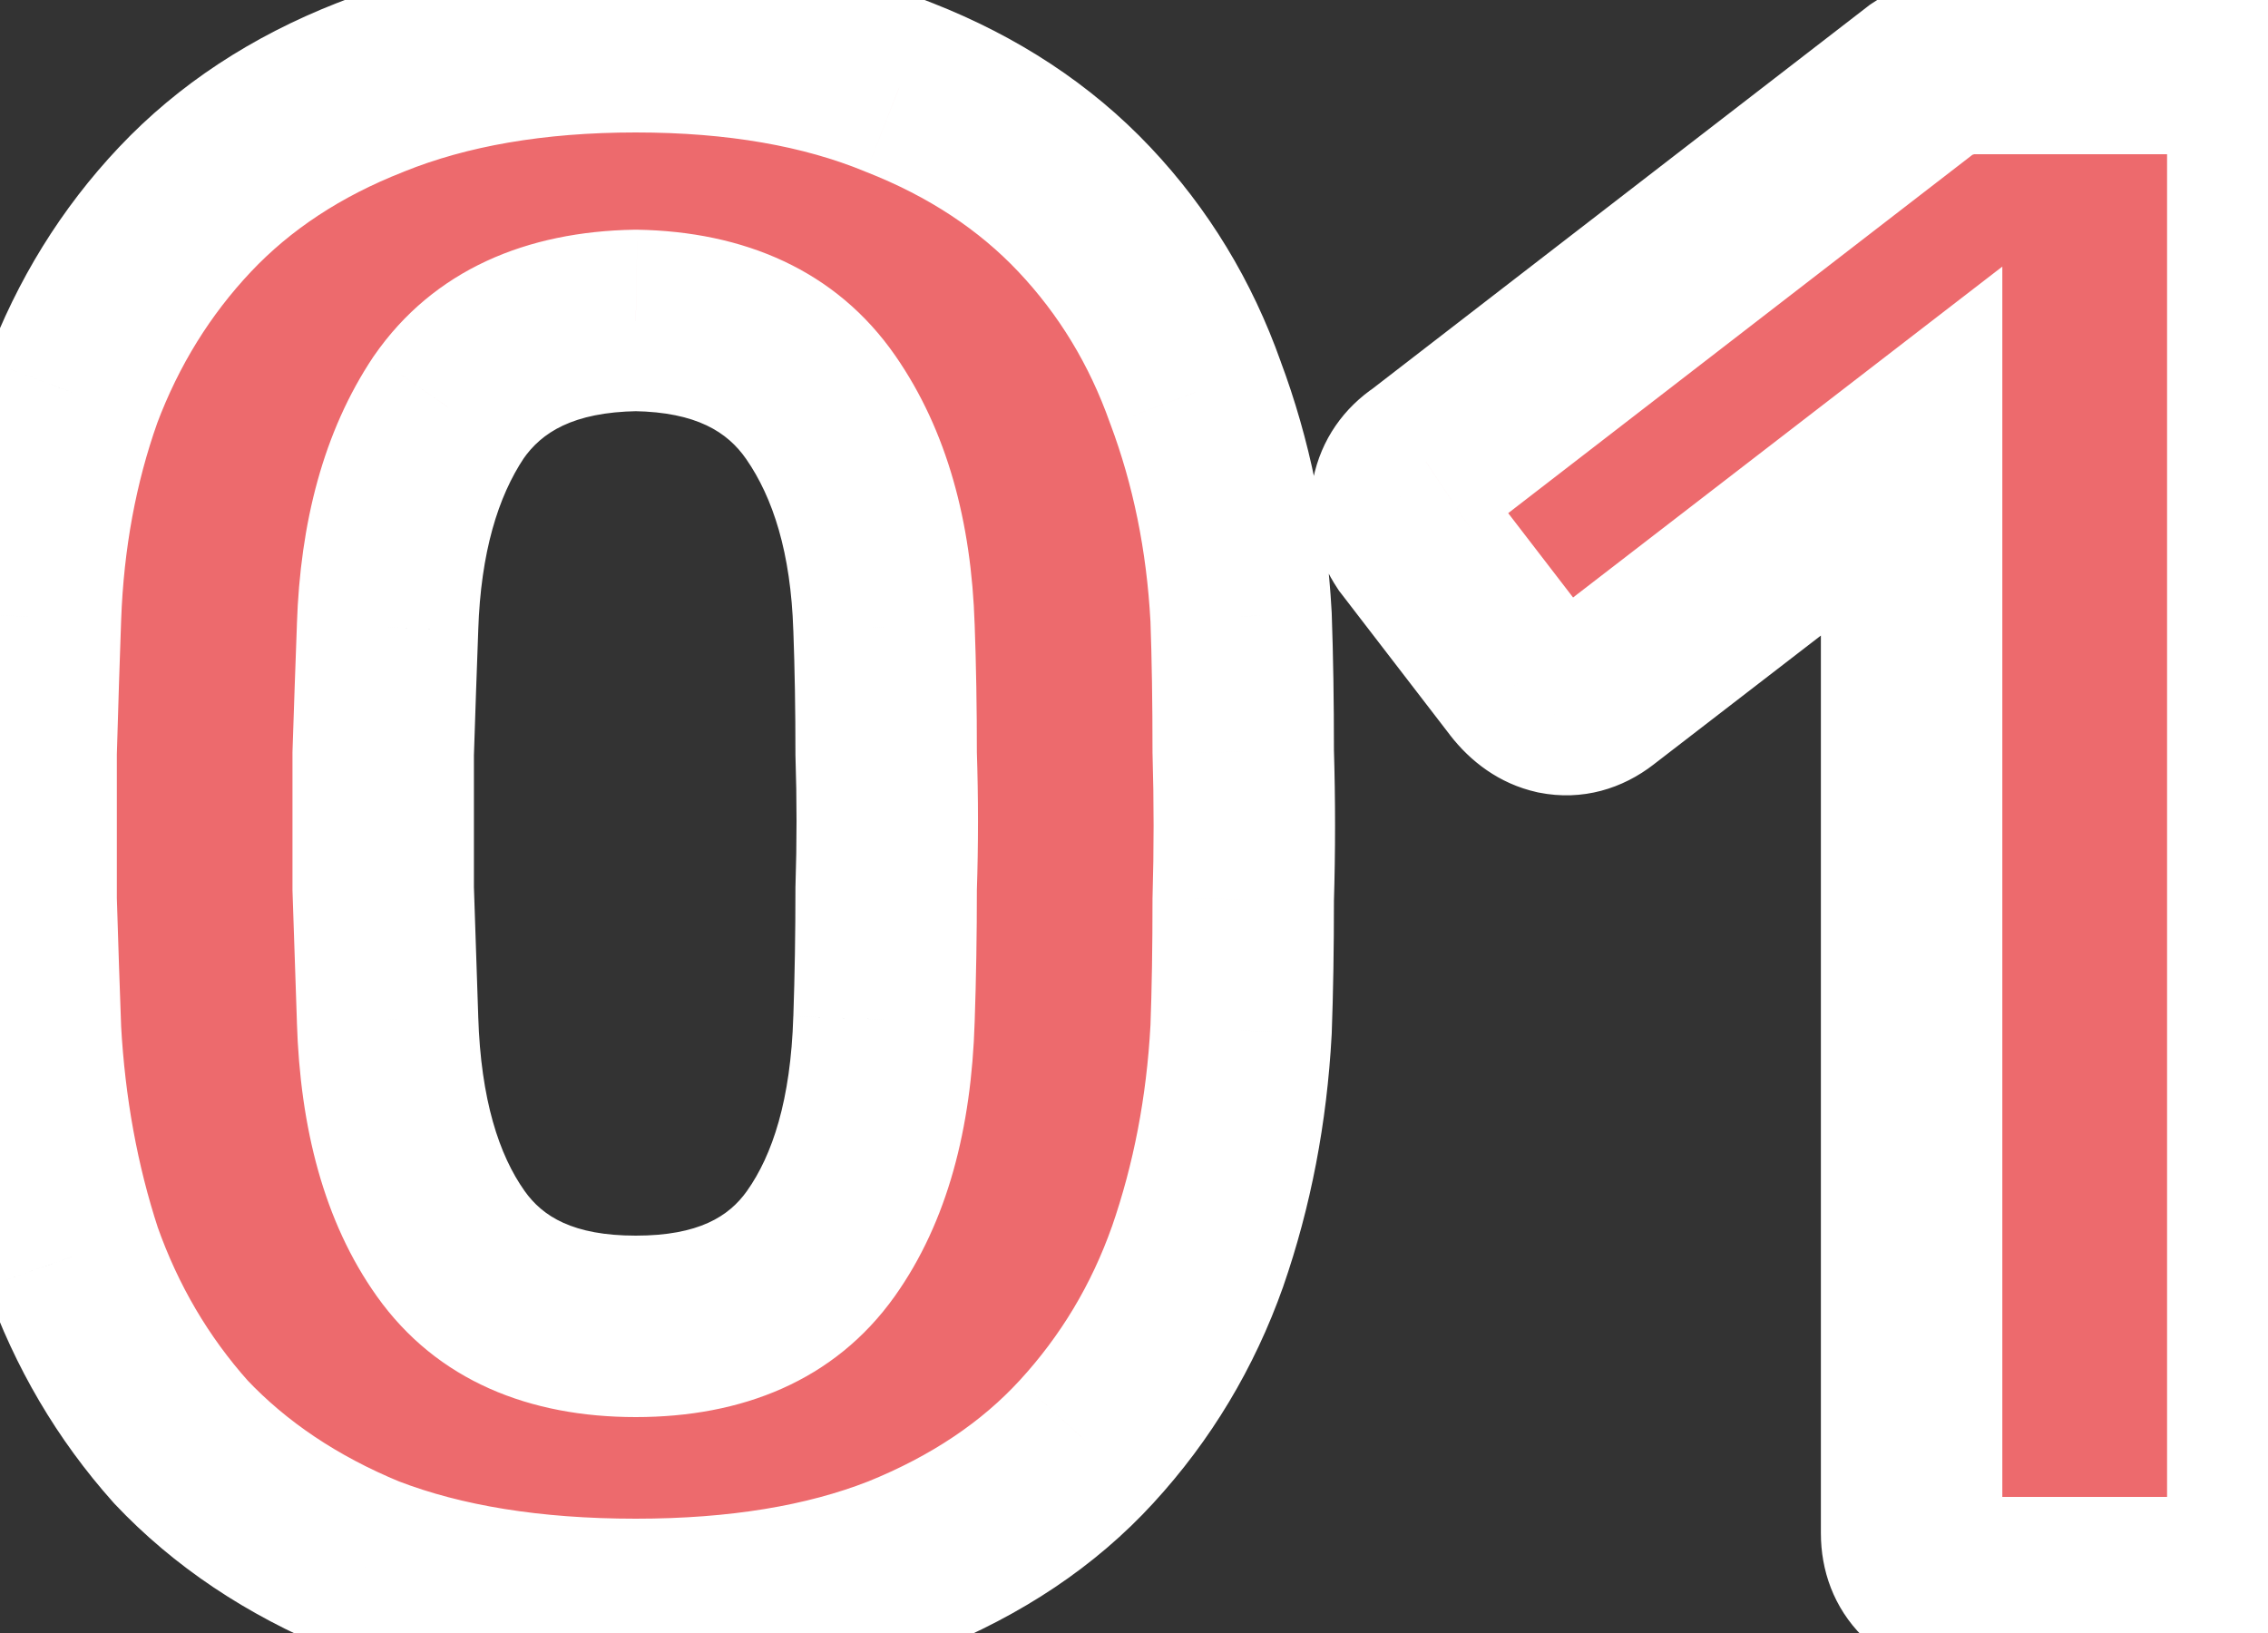<svg width="50" height="36" viewBox="0 0 50 36" fill="none" xmlns="http://www.w3.org/2000/svg">
<rect x="0" y="0" width="50" height="36" fill="#333333" stroke="none"/>
<path d="M14.016 35.48C11.712 35.48 9.728 35.16 8.064 34.52C6.432 33.848 5.072 32.936 3.984 31.784C2.928 30.6 2.128 29.24 1.584 27.704C1.072 26.136 0.768 24.472 0.672 22.712C0.64 21.848 0.608 20.888 0.576 19.832C0.576 18.744 0.576 17.656 0.576 16.568C0.608 15.48 0.64 14.488 0.672 13.592C0.736 11.832 1.04 10.184 1.584 8.648C2.16 7.112 2.992 5.768 4.08 4.616C5.168 3.464 6.528 2.568 8.16 1.928C9.824 1.256 11.776 0.92 14.016 0.92C16.256 0.92 18.192 1.256 19.824 1.928C21.456 2.568 22.816 3.464 23.904 4.616C24.992 5.768 25.808 7.112 26.352 8.648C26.928 10.184 27.264 11.832 27.36 13.592C27.392 14.488 27.408 15.48 27.408 16.568C27.44 17.656 27.44 18.744 27.408 19.832C27.408 20.888 27.392 21.848 27.36 22.712C27.264 24.472 26.944 26.136 26.4 27.704C25.856 29.24 25.04 30.6 23.952 31.784C22.896 32.936 21.536 33.848 19.872 34.52C18.24 35.16 16.288 35.48 14.016 35.48ZM14.016 29.24C15.872 29.24 17.232 28.632 18.096 27.416C18.96 26.2 19.424 24.552 19.488 22.472C19.52 21.544 19.536 20.584 19.536 19.592C19.568 18.6 19.568 17.608 19.536 16.616C19.536 15.624 19.52 14.696 19.488 13.832C19.424 11.848 18.96 10.232 18.096 8.984C17.232 7.736 15.872 7.096 14.016 7.064C12.128 7.096 10.752 7.736 9.888 8.984C9.056 10.232 8.608 11.848 8.544 13.832C8.512 14.696 8.48 15.624 8.448 16.616C8.448 17.608 8.448 18.6 8.448 19.592C8.48 20.584 8.512 21.544 8.544 22.472C8.608 24.552 9.072 26.2 9.936 27.416C10.8 28.632 12.16 29.24 14.016 29.24ZM43.343 35C43.023 35 42.735 34.888 42.479 34.664C42.255 34.44 42.143 34.152 42.143 33.8V9.944L35.231 15.272C34.943 15.496 34.639 15.576 34.319 15.512C34.031 15.448 33.775 15.272 33.551 14.984L31.151 11.864C30.959 11.576 30.879 11.272 30.911 10.952C30.975 10.632 31.151 10.376 31.439 10.184L42.383 1.736C42.575 1.608 42.751 1.528 42.911 1.496C43.103 1.432 43.311 1.4 43.535 1.4H48.623C48.943 1.4 49.215 1.512 49.439 1.736C49.663 1.96 49.775 2.248 49.775 2.6V33.8C49.775 34.152 49.663 34.44 49.439 34.664C49.215 34.888 48.943 35 48.623 35H43.343Z" fill="#ED6A6D"/>
<path d="M8.064 34.52L7.303 36.369L7.325 36.378L7.346 36.387L8.064 34.52ZM3.984 31.784L2.492 33.115L2.511 33.136L2.53 33.157L3.984 31.784ZM1.584 27.704L-0.317 28.325L-0.309 28.348L-0.301 28.372L1.584 27.704ZM0.672 22.712L-1.326 22.786L-1.326 22.803L-1.325 22.821L0.672 22.712ZM0.576 19.832H-1.424V19.862L-1.423 19.893L0.576 19.832ZM0.576 16.568L-1.423 16.509L-1.424 16.539V16.568H0.576ZM0.672 13.592L-1.326 13.519L-1.326 13.521L0.672 13.592ZM1.584 8.648L-0.288 7.946L-0.295 7.963L-0.301 7.98L1.584 8.648ZM4.08 4.616L2.626 3.243L4.08 4.616ZM8.16 1.928L8.891 3.79L8.9 3.786L8.909 3.782L8.16 1.928ZM19.824 1.928L19.063 3.777L19.078 3.784L19.094 3.79L19.824 1.928ZM26.352 8.648L24.467 9.316L24.473 9.333L24.48 9.35L26.352 8.648ZM27.36 13.592L29.359 13.521L29.358 13.502L29.357 13.483L27.36 13.592ZM27.408 16.568H25.408V16.597L25.409 16.627L27.408 16.568ZM27.408 19.832L25.409 19.773L25.408 19.803V19.832H27.408ZM27.36 22.712L29.357 22.821L29.358 22.803L29.359 22.786L27.36 22.712ZM26.4 27.704L28.286 28.372L28.29 28.36L26.4 27.704ZM23.952 31.784L22.48 30.431L22.478 30.433L23.952 31.784ZM19.872 34.52L20.603 36.382L20.612 36.378L20.621 36.374L19.872 34.52ZM18.096 27.416L19.727 28.574L18.096 27.416ZM19.488 22.472L17.489 22.403L17.489 22.41L19.488 22.472ZM19.536 19.592L17.537 19.527L17.536 19.56V19.592H19.536ZM19.536 16.616H17.536V16.648L17.537 16.68L19.536 16.616ZM19.488 13.832L17.489 13.896L17.49 13.906L19.488 13.832ZM18.096 8.984L19.741 7.846V7.846L18.096 8.984ZM14.016 7.064L14.051 5.064L14.017 5.064L13.982 5.064L14.016 7.064ZM9.888 8.984L8.244 7.846L8.234 7.86L8.224 7.875L9.888 8.984ZM8.544 13.832L10.543 13.906L10.543 13.896L8.544 13.832ZM8.448 16.616L6.449 16.552L6.448 16.584V16.616H8.448ZM8.448 19.592H6.448V19.624L6.449 19.657L8.448 19.592ZM8.544 22.472L10.543 22.41L10.543 22.403L8.544 22.472ZM9.936 27.416L8.306 28.574L9.936 27.416ZM14.016 33.48C11.89 33.48 10.161 33.184 8.782 32.653L7.346 36.387C9.296 37.136 11.535 37.48 14.016 37.48V33.48ZM8.826 32.671C7.426 32.094 6.311 31.334 5.438 30.411L2.53 33.157C3.834 34.538 5.439 35.602 7.303 36.369L8.826 32.671ZM5.477 30.453C4.598 29.468 3.929 28.334 3.47 27.036L-0.301 28.372C0.327 30.145 1.258 31.732 2.492 33.115L5.477 30.453ZM3.486 27.083C3.031 25.692 2.757 24.201 2.669 22.603L-1.325 22.821C-1.22 24.743 -0.887 26.58 -0.317 28.325L3.486 27.083ZM2.671 22.638C2.639 21.779 2.607 20.824 2.575 19.771L-1.423 19.893C-1.391 20.952 -1.358 21.917 -1.326 22.786L2.671 22.638ZM2.576 19.832C2.576 19.83 2.576 19.828 2.576 19.826C2.576 19.823 2.576 19.821 2.576 19.819C2.576 19.817 2.576 19.815 2.576 19.813C2.576 19.811 2.576 19.809 2.576 19.806C2.576 19.804 2.576 19.802 2.576 19.8C2.576 19.798 2.576 19.796 2.576 19.794C2.576 19.792 2.576 19.79 2.576 19.787C2.576 19.785 2.576 19.783 2.576 19.781C2.576 19.779 2.576 19.777 2.576 19.775C2.576 19.773 2.576 19.77 2.576 19.768C2.576 19.766 2.576 19.764 2.576 19.762C2.576 19.76 2.576 19.758 2.576 19.756C2.576 19.753 2.576 19.751 2.576 19.749C2.576 19.747 2.576 19.745 2.576 19.743C2.576 19.741 2.576 19.738 2.576 19.736C2.576 19.734 2.576 19.732 2.576 19.73C2.576 19.728 2.576 19.726 2.576 19.724C2.576 19.721 2.576 19.719 2.576 19.717C2.576 19.715 2.576 19.713 2.576 19.711C2.576 19.709 2.576 19.707 2.576 19.704C2.576 19.702 2.576 19.7 2.576 19.698C2.576 19.696 2.576 19.694 2.576 19.692C2.576 19.69 2.576 19.688 2.576 19.685C2.576 19.683 2.576 19.681 2.576 19.679C2.576 19.677 2.576 19.675 2.576 19.673C2.576 19.671 2.576 19.668 2.576 19.666C2.576 19.664 2.576 19.662 2.576 19.66C2.576 19.658 2.576 19.656 2.576 19.654C2.576 19.651 2.576 19.649 2.576 19.647C2.576 19.645 2.576 19.643 2.576 19.641C2.576 19.639 2.576 19.637 2.576 19.634C2.576 19.632 2.576 19.63 2.576 19.628C2.576 19.626 2.576 19.624 2.576 19.622C2.576 19.619 2.576 19.617 2.576 19.615C2.576 19.613 2.576 19.611 2.576 19.609C2.576 19.607 2.576 19.605 2.576 19.602C2.576 19.6 2.576 19.598 2.576 19.596C2.576 19.594 2.576 19.592 2.576 19.59C2.576 19.588 2.576 19.585 2.576 19.583C2.576 19.581 2.576 19.579 2.576 19.577C2.576 19.575 2.576 19.573 2.576 19.571C2.576 19.569 2.576 19.566 2.576 19.564C2.576 19.562 2.576 19.56 2.576 19.558C2.576 19.556 2.576 19.554 2.576 19.552C2.576 19.549 2.576 19.547 2.576 19.545C2.576 19.543 2.576 19.541 2.576 19.539C2.576 19.537 2.576 19.535 2.576 19.532C2.576 19.53 2.576 19.528 2.576 19.526C2.576 19.524 2.576 19.522 2.576 19.52C2.576 19.517 2.576 19.515 2.576 19.513C2.576 19.511 2.576 19.509 2.576 19.507C2.576 19.505 2.576 19.503 2.576 19.5C2.576 19.498 2.576 19.496 2.576 19.494C2.576 19.492 2.576 19.49 2.576 19.488C2.576 19.486 2.576 19.483 2.576 19.481C2.576 19.479 2.576 19.477 2.576 19.475C2.576 19.473 2.576 19.471 2.576 19.469C2.576 19.466 2.576 19.464 2.576 19.462C2.576 19.46 2.576 19.458 2.576 19.456C2.576 19.454 2.576 19.452 2.576 19.45C2.576 19.447 2.576 19.445 2.576 19.443C2.576 19.441 2.576 19.439 2.576 19.437C2.576 19.435 2.576 19.433 2.576 19.43C2.576 19.428 2.576 19.426 2.576 19.424C2.576 19.422 2.576 19.42 2.576 19.418C2.576 19.416 2.576 19.413 2.576 19.411C2.576 19.409 2.576 19.407 2.576 19.405C2.576 19.403 2.576 19.401 2.576 19.398C2.576 19.396 2.576 19.394 2.576 19.392C2.576 19.39 2.576 19.388 2.576 19.386C2.576 19.384 2.576 19.381 2.576 19.379C2.576 19.377 2.576 19.375 2.576 19.373C2.576 19.371 2.576 19.369 2.576 19.367C2.576 19.364 2.576 19.362 2.576 19.36C2.576 19.358 2.576 19.356 2.576 19.354C2.576 19.352 2.576 19.35 2.576 19.348C2.576 19.345 2.576 19.343 2.576 19.341C2.576 19.339 2.576 19.337 2.576 19.335C2.576 19.333 2.576 19.331 2.576 19.328C2.576 19.326 2.576 19.324 2.576 19.322C2.576 19.32 2.576 19.318 2.576 19.316C2.576 19.314 2.576 19.311 2.576 19.309C2.576 19.307 2.576 19.305 2.576 19.303C2.576 19.301 2.576 19.299 2.576 19.297C2.576 19.294 2.576 19.292 2.576 19.29C2.576 19.288 2.576 19.286 2.576 19.284C2.576 19.282 2.576 19.279 2.576 19.277C2.576 19.275 2.576 19.273 2.576 19.271C2.576 19.269 2.576 19.267 2.576 19.265C2.576 19.262 2.576 19.26 2.576 19.258C2.576 19.256 2.576 19.254 2.576 19.252C2.576 19.25 2.576 19.248 2.576 19.245C2.576 19.243 2.576 19.241 2.576 19.239C2.576 19.237 2.576 19.235 2.576 19.233C2.576 19.231 2.576 19.229 2.576 19.226C2.576 19.224 2.576 19.222 2.576 19.22C2.576 19.218 2.576 19.216 2.576 19.214C2.576 19.212 2.576 19.209 2.576 19.207C2.576 19.205 2.576 19.203 2.576 19.201C2.576 19.199 2.576 19.197 2.576 19.195C2.576 19.192 2.576 19.19 2.576 19.188C2.576 19.186 2.576 19.184 2.576 19.182C2.576 19.18 2.576 19.177 2.576 19.175C2.576 19.173 2.576 19.171 2.576 19.169C2.576 19.167 2.576 19.165 2.576 19.163C2.576 19.16 2.576 19.158 2.576 19.156C2.576 19.154 2.576 19.152 2.576 19.15C2.576 19.148 2.576 19.146 2.576 19.143C2.576 19.141 2.576 19.139 2.576 19.137C2.576 19.135 2.576 19.133 2.576 19.131C2.576 19.129 2.576 19.127 2.576 19.124C2.576 19.122 2.576 19.12 2.576 19.118C2.576 19.116 2.576 19.114 2.576 19.112C2.576 19.11 2.576 19.107 2.576 19.105C2.576 19.103 2.576 19.101 2.576 19.099C2.576 19.097 2.576 19.095 2.576 19.093C2.576 19.09 2.576 19.088 2.576 19.086C2.576 19.084 2.576 19.082 2.576 19.08C2.576 19.078 2.576 19.076 2.576 19.073C2.576 19.071 2.576 19.069 2.576 19.067C2.576 19.065 2.576 19.063 2.576 19.061C2.576 19.058 2.576 19.056 2.576 19.054C2.576 19.052 2.576 19.05 2.576 19.048C2.576 19.046 2.576 19.044 2.576 19.041C2.576 19.039 2.576 19.037 2.576 19.035C2.576 19.033 2.576 19.031 2.576 19.029C2.576 19.027 2.576 19.024 2.576 19.022C2.576 19.02 2.576 19.018 2.576 19.016C2.576 19.014 2.576 19.012 2.576 19.01C2.576 19.008 2.576 19.005 2.576 19.003C2.576 19.001 2.576 18.999 2.576 18.997C2.576 18.995 2.576 18.993 2.576 18.991C2.576 18.988 2.576 18.986 2.576 18.984C2.576 18.982 2.576 18.98 2.576 18.978C2.576 18.976 2.576 18.974 2.576 18.971C2.576 18.969 2.576 18.967 2.576 18.965C2.576 18.963 2.576 18.961 2.576 18.959C2.576 18.956 2.576 18.954 2.576 18.952C2.576 18.95 2.576 18.948 2.576 18.946C2.576 18.944 2.576 18.942 2.576 18.939C2.576 18.937 2.576 18.935 2.576 18.933C2.576 18.931 2.576 18.929 2.576 18.927C2.576 18.925 2.576 18.922 2.576 18.92C2.576 18.918 2.576 18.916 2.576 18.914C2.576 18.912 2.576 18.91 2.576 18.908C2.576 18.905 2.576 18.903 2.576 18.901C2.576 18.899 2.576 18.897 2.576 18.895C2.576 18.893 2.576 18.891 2.576 18.889C2.576 18.886 2.576 18.884 2.576 18.882C2.576 18.88 2.576 18.878 2.576 18.876C2.576 18.874 2.576 18.872 2.576 18.869C2.576 18.867 2.576 18.865 2.576 18.863C2.576 18.861 2.576 18.859 2.576 18.857C2.576 18.855 2.576 18.852 2.576 18.85C2.576 18.848 2.576 18.846 2.576 18.844C2.576 18.842 2.576 18.84 2.576 18.837C2.576 18.835 2.576 18.833 2.576 18.831C2.576 18.829 2.576 18.827 2.576 18.825C2.576 18.823 2.576 18.82 2.576 18.818C2.576 18.816 2.576 18.814 2.576 18.812C2.576 18.81 2.576 18.808 2.576 18.806C2.576 18.803 2.576 18.801 2.576 18.799C2.576 18.797 2.576 18.795 2.576 18.793C2.576 18.791 2.576 18.789 2.576 18.787C2.576 18.784 2.576 18.782 2.576 18.78C2.576 18.778 2.576 18.776 2.576 18.774C2.576 18.772 2.576 18.77 2.576 18.767C2.576 18.765 2.576 18.763 2.576 18.761C2.576 18.759 2.576 18.757 2.576 18.755C2.576 18.753 2.576 18.75 2.576 18.748C2.576 18.746 2.576 18.744 2.576 18.742C2.576 18.74 2.576 18.738 2.576 18.735C2.576 18.733 2.576 18.731 2.576 18.729C2.576 18.727 2.576 18.725 2.576 18.723C2.576 18.721 2.576 18.718 2.576 18.716C2.576 18.714 2.576 18.712 2.576 18.71C2.576 18.708 2.576 18.706 2.576 18.704C2.576 18.701 2.576 18.699 2.576 18.697C2.576 18.695 2.576 18.693 2.576 18.691C2.576 18.689 2.576 18.687 2.576 18.684C2.576 18.682 2.576 18.68 2.576 18.678C2.576 18.676 2.576 18.674 2.576 18.672C2.576 18.67 2.576 18.668 2.576 18.665C2.576 18.663 2.576 18.661 2.576 18.659C2.576 18.657 2.576 18.655 2.576 18.653C2.576 18.651 2.576 18.648 2.576 18.646C2.576 18.644 2.576 18.642 2.576 18.64C2.576 18.638 2.576 18.636 2.576 18.634C2.576 18.631 2.576 18.629 2.576 18.627C2.576 18.625 2.576 18.623 2.576 18.621C2.576 18.619 2.576 18.616 2.576 18.614C2.576 18.612 2.576 18.61 2.576 18.608C2.576 18.606 2.576 18.604 2.576 18.602C2.576 18.599 2.576 18.597 2.576 18.595C2.576 18.593 2.576 18.591 2.576 18.589C2.576 18.587 2.576 18.585 2.576 18.582C2.576 18.58 2.576 18.578 2.576 18.576C2.576 18.574 2.576 18.572 2.576 18.57C2.576 18.568 2.576 18.566 2.576 18.563C2.576 18.561 2.576 18.559 2.576 18.557C2.576 18.555 2.576 18.553 2.576 18.551C2.576 18.549 2.576 18.546 2.576 18.544C2.576 18.542 2.576 18.54 2.576 18.538C2.576 18.536 2.576 18.534 2.576 18.532C2.576 18.529 2.576 18.527 2.576 18.525C2.576 18.523 2.576 18.521 2.576 18.519C2.576 18.517 2.576 18.515 2.576 18.512C2.576 18.51 2.576 18.508 2.576 18.506C2.576 18.504 2.576 18.502 2.576 18.5C2.576 18.497 2.576 18.495 2.576 18.493C2.576 18.491 2.576 18.489 2.576 18.487C2.576 18.485 2.576 18.483 2.576 18.48C2.576 18.478 2.576 18.476 2.576 18.474C2.576 18.472 2.576 18.47 2.576 18.468C2.576 18.466 2.576 18.463 2.576 18.461C2.576 18.459 2.576 18.457 2.576 18.455C2.576 18.453 2.576 18.451 2.576 18.449C2.576 18.447 2.576 18.444 2.576 18.442C2.576 18.44 2.576 18.438 2.576 18.436C2.576 18.434 2.576 18.432 2.576 18.43C2.576 18.427 2.576 18.425 2.576 18.423C2.576 18.421 2.576 18.419 2.576 18.417C2.576 18.415 2.576 18.413 2.576 18.41C2.576 18.408 2.576 18.406 2.576 18.404C2.576 18.402 2.576 18.4 2.576 18.398C2.576 18.395 2.576 18.393 2.576 18.391C2.576 18.389 2.576 18.387 2.576 18.385C2.576 18.383 2.576 18.381 2.576 18.378C2.576 18.376 2.576 18.374 2.576 18.372C2.576 18.37 2.576 18.368 2.576 18.366C2.576 18.364 2.576 18.361 2.576 18.359C2.576 18.357 2.576 18.355 2.576 18.353C2.576 18.351 2.576 18.349 2.576 18.347C2.576 18.345 2.576 18.342 2.576 18.34C2.576 18.338 2.576 18.336 2.576 18.334C2.576 18.332 2.576 18.33 2.576 18.328C2.576 18.325 2.576 18.323 2.576 18.321C2.576 18.319 2.576 18.317 2.576 18.315C2.576 18.313 2.576 18.311 2.576 18.308C2.576 18.306 2.576 18.304 2.576 18.302C2.576 18.3 2.576 18.298 2.576 18.296C2.576 18.294 2.576 18.291 2.576 18.289C2.576 18.287 2.576 18.285 2.576 18.283C2.576 18.281 2.576 18.279 2.576 18.276C2.576 18.274 2.576 18.272 2.576 18.27C2.576 18.268 2.576 18.266 2.576 18.264C2.576 18.262 2.576 18.259 2.576 18.257C2.576 18.255 2.576 18.253 2.576 18.251C2.576 18.249 2.576 18.247 2.576 18.245C2.576 18.242 2.576 18.24 2.576 18.238C2.576 18.236 2.576 18.234 2.576 18.232C2.576 18.23 2.576 18.228 2.576 18.226C2.576 18.223 2.576 18.221 2.576 18.219C2.576 18.217 2.576 18.215 2.576 18.213C2.576 18.211 2.576 18.209 2.576 18.206C2.576 18.204 2.576 18.202 2.576 18.2C2.576 18.198 2.576 18.196 2.576 18.194C2.576 18.192 2.576 18.189 2.576 18.187C2.576 18.185 2.576 18.183 2.576 18.181C2.576 18.179 2.576 18.177 2.576 18.174C2.576 18.172 2.576 18.17 2.576 18.168C2.576 18.166 2.576 18.164 2.576 18.162C2.576 18.16 2.576 18.157 2.576 18.155C2.576 18.153 2.576 18.151 2.576 18.149C2.576 18.147 2.576 18.145 2.576 18.143C2.576 18.14 2.576 18.138 2.576 18.136C2.576 18.134 2.576 18.132 2.576 18.13C2.576 18.128 2.576 18.126 2.576 18.123C2.576 18.121 2.576 18.119 2.576 18.117C2.576 18.115 2.576 18.113 2.576 18.111C2.576 18.109 2.576 18.107 2.576 18.104C2.576 18.102 2.576 18.1 2.576 18.098C2.576 18.096 2.576 18.094 2.576 18.092C2.576 18.09 2.576 18.087 2.576 18.085C2.576 18.083 2.576 18.081 2.576 18.079C2.576 18.077 2.576 18.075 2.576 18.073C2.576 18.07 2.576 18.068 2.576 18.066C2.576 18.064 2.576 18.062 2.576 18.06C2.576 18.058 2.576 18.055 2.576 18.053C2.576 18.051 2.576 18.049 2.576 18.047C2.576 18.045 2.576 18.043 2.576 18.041C2.576 18.038 2.576 18.036 2.576 18.034C2.576 18.032 2.576 18.03 2.576 18.028C2.576 18.026 2.576 18.024 2.576 18.021C2.576 18.019 2.576 18.017 2.576 18.015C2.576 18.013 2.576 18.011 2.576 18.009C2.576 18.007 2.576 18.005 2.576 18.002C2.576 18 2.576 17.998 2.576 17.996C2.576 17.994 2.576 17.992 2.576 17.99C2.576 17.988 2.576 17.985 2.576 17.983C2.576 17.981 2.576 17.979 2.576 17.977C2.576 17.975 2.576 17.973 2.576 17.971C2.576 17.968 2.576 17.966 2.576 17.964C2.576 17.962 2.576 17.96 2.576 17.958C2.576 17.956 2.576 17.953 2.576 17.951C2.576 17.949 2.576 17.947 2.576 17.945C2.576 17.943 2.576 17.941 2.576 17.939C2.576 17.936 2.576 17.934 2.576 17.932C2.576 17.93 2.576 17.928 2.576 17.926C2.576 17.924 2.576 17.922 2.576 17.919C2.576 17.917 2.576 17.915 2.576 17.913C2.576 17.911 2.576 17.909 2.576 17.907C2.576 17.905 2.576 17.902 2.576 17.9C2.576 17.898 2.576 17.896 2.576 17.894C2.576 17.892 2.576 17.89 2.576 17.888C2.576 17.886 2.576 17.883 2.576 17.881C2.576 17.879 2.576 17.877 2.576 17.875C2.576 17.873 2.576 17.871 2.576 17.869C2.576 17.866 2.576 17.864 2.576 17.862C2.576 17.86 2.576 17.858 2.576 17.856C2.576 17.854 2.576 17.852 2.576 17.849C2.576 17.847 2.576 17.845 2.576 17.843C2.576 17.841 2.576 17.839 2.576 17.837C2.576 17.834 2.576 17.832 2.576 17.83C2.576 17.828 2.576 17.826 2.576 17.824C2.576 17.822 2.576 17.82 2.576 17.817C2.576 17.815 2.576 17.813 2.576 17.811C2.576 17.809 2.576 17.807 2.576 17.805C2.576 17.803 2.576 17.8 2.576 17.798C2.576 17.796 2.576 17.794 2.576 17.792C2.576 17.79 2.576 17.788 2.576 17.786C2.576 17.784 2.576 17.781 2.576 17.779C2.576 17.777 2.576 17.775 2.576 17.773C2.576 17.771 2.576 17.769 2.576 17.767C2.576 17.764 2.576 17.762 2.576 17.76C2.576 17.758 2.576 17.756 2.576 17.754C2.576 17.752 2.576 17.75 2.576 17.747C2.576 17.745 2.576 17.743 2.576 17.741C2.576 17.739 2.576 17.737 2.576 17.735C2.576 17.733 2.576 17.73 2.576 17.728C2.576 17.726 2.576 17.724 2.576 17.722C2.576 17.72 2.576 17.718 2.576 17.715C2.576 17.713 2.576 17.711 2.576 17.709C2.576 17.707 2.576 17.705 2.576 17.703C2.576 17.701 2.576 17.698 2.576 17.696C2.576 17.694 2.576 17.692 2.576 17.69C2.576 17.688 2.576 17.686 2.576 17.684C2.576 17.681 2.576 17.679 2.576 17.677C2.576 17.675 2.576 17.673 2.576 17.671C2.576 17.669 2.576 17.667 2.576 17.665C2.576 17.662 2.576 17.66 2.576 17.658C2.576 17.656 2.576 17.654 2.576 17.652C2.576 17.65 2.576 17.648 2.576 17.645C2.576 17.643 2.576 17.641 2.576 17.639C2.576 17.637 2.576 17.635 2.576 17.633C2.576 17.631 2.576 17.628 2.576 17.626C2.576 17.624 2.576 17.622 2.576 17.62C2.576 17.618 2.576 17.616 2.576 17.613C2.576 17.611 2.576 17.609 2.576 17.607C2.576 17.605 2.576 17.603 2.576 17.601C2.576 17.599 2.576 17.596 2.576 17.594C2.576 17.592 2.576 17.59 2.576 17.588C2.576 17.586 2.576 17.584 2.576 17.582C2.576 17.579 2.576 17.577 2.576 17.575C2.576 17.573 2.576 17.571 2.576 17.569C2.576 17.567 2.576 17.565 2.576 17.562C2.576 17.56 2.576 17.558 2.576 17.556C2.576 17.554 2.576 17.552 2.576 17.55C2.576 17.548 2.576 17.546 2.576 17.543C2.576 17.541 2.576 17.539 2.576 17.537C2.576 17.535 2.576 17.533 2.576 17.531C2.576 17.529 2.576 17.526 2.576 17.524C2.576 17.522 2.576 17.52 2.576 17.518C2.576 17.516 2.576 17.514 2.576 17.512C2.576 17.509 2.576 17.507 2.576 17.505C2.576 17.503 2.576 17.501 2.576 17.499C2.576 17.497 2.576 17.494 2.576 17.492C2.576 17.49 2.576 17.488 2.576 17.486C2.576 17.484 2.576 17.482 2.576 17.48C2.576 17.477 2.576 17.475 2.576 17.473C2.576 17.471 2.576 17.469 2.576 17.467C2.576 17.465 2.576 17.463 2.576 17.46C2.576 17.458 2.576 17.456 2.576 17.454C2.576 17.452 2.576 17.45 2.576 17.448C2.576 17.446 2.576 17.444 2.576 17.441C2.576 17.439 2.576 17.437 2.576 17.435C2.576 17.433 2.576 17.431 2.576 17.429C2.576 17.427 2.576 17.424 2.576 17.422C2.576 17.42 2.576 17.418 2.576 17.416C2.576 17.414 2.576 17.412 2.576 17.41C2.576 17.407 2.576 17.405 2.576 17.403C2.576 17.401 2.576 17.399 2.576 17.397C2.576 17.395 2.576 17.392 2.576 17.39C2.576 17.388 2.576 17.386 2.576 17.384C2.576 17.382 2.576 17.38 2.576 17.378C2.576 17.375 2.576 17.373 2.576 17.371C2.576 17.369 2.576 17.367 2.576 17.365C2.576 17.363 2.576 17.361 2.576 17.358C2.576 17.356 2.576 17.354 2.576 17.352C2.576 17.35 2.576 17.348 2.576 17.346C2.576 17.344 2.576 17.341 2.576 17.339C2.576 17.337 2.576 17.335 2.576 17.333C2.576 17.331 2.576 17.329 2.576 17.327C2.576 17.325 2.576 17.322 2.576 17.32C2.576 17.318 2.576 17.316 2.576 17.314C2.576 17.312 2.576 17.31 2.576 17.308C2.576 17.305 2.576 17.303 2.576 17.301C2.576 17.299 2.576 17.297 2.576 17.295C2.576 17.293 2.576 17.291 2.576 17.288C2.576 17.286 2.576 17.284 2.576 17.282C2.576 17.28 2.576 17.278 2.576 17.276C2.576 17.273 2.576 17.271 2.576 17.269C2.576 17.267 2.576 17.265 2.576 17.263C2.576 17.261 2.576 17.259 2.576 17.256C2.576 17.254 2.576 17.252 2.576 17.25C2.576 17.248 2.576 17.246 2.576 17.244C2.576 17.242 2.576 17.239 2.576 17.237C2.576 17.235 2.576 17.233 2.576 17.231C2.576 17.229 2.576 17.227 2.576 17.225C2.576 17.223 2.576 17.22 2.576 17.218C2.576 17.216 2.576 17.214 2.576 17.212C2.576 17.21 2.576 17.208 2.576 17.206C2.576 17.203 2.576 17.201 2.576 17.199C2.576 17.197 2.576 17.195 2.576 17.193C2.576 17.191 2.576 17.189 2.576 17.186C2.576 17.184 2.576 17.182 2.576 17.18C2.576 17.178 2.576 17.176 2.576 17.174C2.576 17.172 2.576 17.169 2.576 17.167C2.576 17.165 2.576 17.163 2.576 17.161C2.576 17.159 2.576 17.157 2.576 17.154C2.576 17.152 2.576 17.15 2.576 17.148C2.576 17.146 2.576 17.144 2.576 17.142C2.576 17.14 2.576 17.137 2.576 17.135C2.576 17.133 2.576 17.131 2.576 17.129C2.576 17.127 2.576 17.125 2.576 17.123C2.576 17.12 2.576 17.118 2.576 17.116C2.576 17.114 2.576 17.112 2.576 17.11C2.576 17.108 2.576 17.106 2.576 17.104C2.576 17.101 2.576 17.099 2.576 17.097C2.576 17.095 2.576 17.093 2.576 17.091C2.576 17.089 2.576 17.087 2.576 17.084C2.576 17.082 2.576 17.08 2.576 17.078C2.576 17.076 2.576 17.074 2.576 17.072C2.576 17.07 2.576 17.067 2.576 17.065C2.576 17.063 2.576 17.061 2.576 17.059C2.576 17.057 2.576 17.055 2.576 17.052C2.576 17.05 2.576 17.048 2.576 17.046C2.576 17.044 2.576 17.042 2.576 17.04C2.576 17.038 2.576 17.035 2.576 17.033C2.576 17.031 2.576 17.029 2.576 17.027C2.576 17.025 2.576 17.023 2.576 17.021C2.576 17.018 2.576 17.016 2.576 17.014C2.576 17.012 2.576 17.01 2.576 17.008C2.576 17.006 2.576 17.004 2.576 17.002C2.576 16.999 2.576 16.997 2.576 16.995C2.576 16.993 2.576 16.991 2.576 16.989C2.576 16.987 2.576 16.985 2.576 16.982C2.576 16.98 2.576 16.978 2.576 16.976C2.576 16.974 2.576 16.972 2.576 16.97C2.576 16.968 2.576 16.965 2.576 16.963C2.576 16.961 2.576 16.959 2.576 16.957C2.576 16.955 2.576 16.953 2.576 16.951C2.576 16.948 2.576 16.946 2.576 16.944C2.576 16.942 2.576 16.94 2.576 16.938C2.576 16.936 2.576 16.933 2.576 16.931C2.576 16.929 2.576 16.927 2.576 16.925C2.576 16.923 2.576 16.921 2.576 16.919C2.576 16.916 2.576 16.914 2.576 16.912C2.576 16.91 2.576 16.908 2.576 16.906C2.576 16.904 2.576 16.902 2.576 16.899C2.576 16.897 2.576 16.895 2.576 16.893C2.576 16.891 2.576 16.889 2.576 16.887C2.576 16.885 2.576 16.883 2.576 16.88C2.576 16.878 2.576 16.876 2.576 16.874C2.576 16.872 2.576 16.87 2.576 16.868C2.576 16.866 2.576 16.863 2.576 16.861C2.576 16.859 2.576 16.857 2.576 16.855C2.576 16.853 2.576 16.851 2.576 16.849C2.576 16.846 2.576 16.844 2.576 16.842C2.576 16.84 2.576 16.838 2.576 16.836C2.576 16.834 2.576 16.831 2.576 16.829C2.576 16.827 2.576 16.825 2.576 16.823C2.576 16.821 2.576 16.819 2.576 16.817C2.576 16.814 2.576 16.812 2.576 16.81C2.576 16.808 2.576 16.806 2.576 16.804C2.576 16.802 2.576 16.8 2.576 16.797C2.576 16.795 2.576 16.793 2.576 16.791C2.576 16.789 2.576 16.787 2.576 16.785C2.576 16.783 2.576 16.78 2.576 16.778C2.576 16.776 2.576 16.774 2.576 16.772C2.576 16.77 2.576 16.768 2.576 16.766C2.576 16.764 2.576 16.761 2.576 16.759C2.576 16.757 2.576 16.755 2.576 16.753C2.576 16.751 2.576 16.749 2.576 16.747C2.576 16.744 2.576 16.742 2.576 16.74C2.576 16.738 2.576 16.736 2.576 16.734C2.576 16.732 2.576 16.73 2.576 16.727C2.576 16.725 2.576 16.723 2.576 16.721C2.576 16.719 2.576 16.717 2.576 16.715C2.576 16.712 2.576 16.71 2.576 16.708C2.576 16.706 2.576 16.704 2.576 16.702C2.576 16.7 2.576 16.698 2.576 16.695C2.576 16.693 2.576 16.691 2.576 16.689C2.576 16.687 2.576 16.685 2.576 16.683C2.576 16.681 2.576 16.678 2.576 16.676C2.576 16.674 2.576 16.672 2.576 16.67C2.576 16.668 2.576 16.666 2.576 16.664C2.576 16.662 2.576 16.659 2.576 16.657C2.576 16.655 2.576 16.653 2.576 16.651C2.576 16.649 2.576 16.647 2.576 16.645C2.576 16.642 2.576 16.64 2.576 16.638C2.576 16.636 2.576 16.634 2.576 16.632C2.576 16.63 2.576 16.628 2.576 16.625C2.576 16.623 2.576 16.621 2.576 16.619C2.576 16.617 2.576 16.615 2.576 16.613C2.576 16.61 2.576 16.608 2.576 16.606C2.576 16.604 2.576 16.602 2.576 16.6C2.576 16.598 2.576 16.596 2.576 16.593C2.576 16.591 2.576 16.589 2.576 16.587C2.576 16.585 2.576 16.583 2.576 16.581C2.576 16.579 2.576 16.576 2.576 16.574C2.576 16.572 2.576 16.57 2.576 16.568H-1.424C-1.424 16.57 -1.424 16.572 -1.424 16.574C-1.424 16.576 -1.424 16.579 -1.424 16.581C-1.424 16.583 -1.424 16.585 -1.424 16.587C-1.424 16.589 -1.424 16.591 -1.424 16.593C-1.424 16.596 -1.424 16.598 -1.424 16.6C-1.424 16.602 -1.424 16.604 -1.424 16.606C-1.424 16.608 -1.424 16.61 -1.424 16.613C-1.424 16.615 -1.424 16.617 -1.424 16.619C-1.424 16.621 -1.424 16.623 -1.424 16.625C-1.424 16.628 -1.424 16.63 -1.424 16.632C-1.424 16.634 -1.424 16.636 -1.424 16.638C-1.424 16.64 -1.424 16.642 -1.424 16.645C-1.424 16.647 -1.424 16.649 -1.424 16.651C-1.424 16.653 -1.424 16.655 -1.424 16.657C-1.424 16.659 -1.424 16.662 -1.424 16.664C-1.424 16.666 -1.424 16.668 -1.424 16.67C-1.424 16.672 -1.424 16.674 -1.424 16.676C-1.424 16.678 -1.424 16.681 -1.424 16.683C-1.424 16.685 -1.424 16.687 -1.424 16.689C-1.424 16.691 -1.424 16.693 -1.424 16.695C-1.424 16.698 -1.424 16.7 -1.424 16.702C-1.424 16.704 -1.424 16.706 -1.424 16.708C-1.424 16.71 -1.424 16.712 -1.424 16.715C-1.424 16.717 -1.424 16.719 -1.424 16.721C-1.424 16.723 -1.424 16.725 -1.424 16.727C-1.424 16.73 -1.424 16.732 -1.424 16.734C-1.424 16.736 -1.424 16.738 -1.424 16.74C-1.424 16.742 -1.424 16.744 -1.424 16.747C-1.424 16.749 -1.424 16.751 -1.424 16.753C-1.424 16.755 -1.424 16.757 -1.424 16.759C-1.424 16.761 -1.424 16.764 -1.424 16.766C-1.424 16.768 -1.424 16.77 -1.424 16.772C-1.424 16.774 -1.424 16.776 -1.424 16.778C-1.424 16.78 -1.424 16.783 -1.424 16.785C-1.424 16.787 -1.424 16.789 -1.424 16.791C-1.424 16.793 -1.424 16.795 -1.424 16.797C-1.424 16.8 -1.424 16.802 -1.424 16.804C-1.424 16.806 -1.424 16.808 -1.424 16.81C-1.424 16.812 -1.424 16.814 -1.424 16.817C-1.424 16.819 -1.424 16.821 -1.424 16.823C-1.424 16.825 -1.424 16.827 -1.424 16.829C-1.424 16.831 -1.424 16.834 -1.424 16.836C-1.424 16.838 -1.424 16.84 -1.424 16.842C-1.424 16.844 -1.424 16.846 -1.424 16.849C-1.424 16.851 -1.424 16.853 -1.424 16.855C-1.424 16.857 -1.424 16.859 -1.424 16.861C-1.424 16.863 -1.424 16.866 -1.424 16.868C-1.424 16.87 -1.424 16.872 -1.424 16.874C-1.424 16.876 -1.424 16.878 -1.424 16.88C-1.424 16.883 -1.424 16.885 -1.424 16.887C-1.424 16.889 -1.424 16.891 -1.424 16.893C-1.424 16.895 -1.424 16.897 -1.424 16.899C-1.424 16.902 -1.424 16.904 -1.424 16.906C-1.424 16.908 -1.424 16.91 -1.424 16.912C-1.424 16.914 -1.424 16.916 -1.424 16.919C-1.424 16.921 -1.424 16.923 -1.424 16.925C-1.424 16.927 -1.424 16.929 -1.424 16.931C-1.424 16.933 -1.424 16.936 -1.424 16.938C-1.424 16.94 -1.424 16.942 -1.424 16.944C-1.424 16.946 -1.424 16.948 -1.424 16.951C-1.424 16.953 -1.424 16.955 -1.424 16.957C-1.424 16.959 -1.424 16.961 -1.424 16.963C-1.424 16.965 -1.424 16.968 -1.424 16.97C-1.424 16.972 -1.424 16.974 -1.424 16.976C-1.424 16.978 -1.424 16.98 -1.424 16.982C-1.424 16.985 -1.424 16.987 -1.424 16.989C-1.424 16.991 -1.424 16.993 -1.424 16.995C-1.424 16.997 -1.424 16.999 -1.424 17.002C-1.424 17.004 -1.424 17.006 -1.424 17.008C-1.424 17.01 -1.424 17.012 -1.424 17.014C-1.424 17.016 -1.424 17.018 -1.424 17.021C-1.424 17.023 -1.424 17.025 -1.424 17.027C-1.424 17.029 -1.424 17.031 -1.424 17.033C-1.424 17.035 -1.424 17.038 -1.424 17.04C-1.424 17.042 -1.424 17.044 -1.424 17.046C-1.424 17.048 -1.424 17.05 -1.424 17.052C-1.424 17.055 -1.424 17.057 -1.424 17.059C-1.424 17.061 -1.424 17.063 -1.424 17.065C-1.424 17.067 -1.424 17.07 -1.424 17.072C-1.424 17.074 -1.424 17.076 -1.424 17.078C-1.424 17.08 -1.424 17.082 -1.424 17.084C-1.424 17.087 -1.424 17.089 -1.424 17.091C-1.424 17.093 -1.424 17.095 -1.424 17.097C-1.424 17.099 -1.424 17.101 -1.424 17.104C-1.424 17.106 -1.424 17.108 -1.424 17.11C-1.424 17.112 -1.424 17.114 -1.424 17.116C-1.424 17.118 -1.424 17.12 -1.424 17.123C-1.424 17.125 -1.424 17.127 -1.424 17.129C-1.424 17.131 -1.424 17.133 -1.424 17.135C-1.424 17.137 -1.424 17.14 -1.424 17.142C-1.424 17.144 -1.424 17.146 -1.424 17.148C-1.424 17.15 -1.424 17.152 -1.424 17.154C-1.424 17.157 -1.424 17.159 -1.424 17.161C-1.424 17.163 -1.424 17.165 -1.424 17.167C-1.424 17.169 -1.424 17.172 -1.424 17.174C-1.424 17.176 -1.424 17.178 -1.424 17.18C-1.424 17.182 -1.424 17.184 -1.424 17.186C-1.424 17.189 -1.424 17.191 -1.424 17.193C-1.424 17.195 -1.424 17.197 -1.424 17.199C-1.424 17.201 -1.424 17.203 -1.424 17.206C-1.424 17.208 -1.424 17.21 -1.424 17.212C-1.424 17.214 -1.424 17.216 -1.424 17.218C-1.424 17.22 -1.424 17.223 -1.424 17.225C-1.424 17.227 -1.424 17.229 -1.424 17.231C-1.424 17.233 -1.424 17.235 -1.424 17.237C-1.424 17.239 -1.424 17.242 -1.424 17.244C-1.424 17.246 -1.424 17.248 -1.424 17.25C-1.424 17.252 -1.424 17.254 -1.424 17.256C-1.424 17.259 -1.424 17.261 -1.424 17.263C-1.424 17.265 -1.424 17.267 -1.424 17.269C-1.424 17.271 -1.424 17.273 -1.424 17.276C-1.424 17.278 -1.424 17.28 -1.424 17.282C-1.424 17.284 -1.424 17.286 -1.424 17.288C-1.424 17.291 -1.424 17.293 -1.424 17.295C-1.424 17.297 -1.424 17.299 -1.424 17.301C-1.424 17.303 -1.424 17.305 -1.424 17.308C-1.424 17.31 -1.424 17.312 -1.424 17.314C-1.424 17.316 -1.424 17.318 -1.424 17.32C-1.424 17.322 -1.424 17.325 -1.424 17.327C-1.424 17.329 -1.424 17.331 -1.424 17.333C-1.424 17.335 -1.424 17.337 -1.424 17.339C-1.424 17.341 -1.424 17.344 -1.424 17.346C-1.424 17.348 -1.424 17.35 -1.424 17.352C-1.424 17.354 -1.424 17.356 -1.424 17.358C-1.424 17.361 -1.424 17.363 -1.424 17.365C-1.424 17.367 -1.424 17.369 -1.424 17.371C-1.424 17.373 -1.424 17.375 -1.424 17.378C-1.424 17.38 -1.424 17.382 -1.424 17.384C-1.424 17.386 -1.424 17.388 -1.424 17.39C-1.424 17.392 -1.424 17.395 -1.424 17.397C-1.424 17.399 -1.424 17.401 -1.424 17.403C-1.424 17.405 -1.424 17.407 -1.424 17.41C-1.424 17.412 -1.424 17.414 -1.424 17.416C-1.424 17.418 -1.424 17.42 -1.424 17.422C-1.424 17.424 -1.424 17.427 -1.424 17.429C-1.424 17.431 -1.424 17.433 -1.424 17.435C-1.424 17.437 -1.424 17.439 -1.424 17.441C-1.424 17.444 -1.424 17.446 -1.424 17.448C-1.424 17.45 -1.424 17.452 -1.424 17.454C-1.424 17.456 -1.424 17.458 -1.424 17.46C-1.424 17.463 -1.424 17.465 -1.424 17.467C-1.424 17.469 -1.424 17.471 -1.424 17.473C-1.424 17.475 -1.424 17.477 -1.424 17.48C-1.424 17.482 -1.424 17.484 -1.424 17.486C-1.424 17.488 -1.424 17.49 -1.424 17.492C-1.424 17.494 -1.424 17.497 -1.424 17.499C-1.424 17.501 -1.424 17.503 -1.424 17.505C-1.424 17.507 -1.424 17.509 -1.424 17.512C-1.424 17.514 -1.424 17.516 -1.424 17.518C-1.424 17.52 -1.424 17.522 -1.424 17.524C-1.424 17.526 -1.424 17.529 -1.424 17.531C-1.424 17.533 -1.424 17.535 -1.424 17.537C-1.424 17.539 -1.424 17.541 -1.424 17.543C-1.424 17.546 -1.424 17.548 -1.424 17.55C-1.424 17.552 -1.424 17.554 -1.424 17.556C-1.424 17.558 -1.424 17.56 -1.424 17.562C-1.424 17.565 -1.424 17.567 -1.424 17.569C-1.424 17.571 -1.424 17.573 -1.424 17.575C-1.424 17.577 -1.424 17.579 -1.424 17.582C-1.424 17.584 -1.424 17.586 -1.424 17.588C-1.424 17.59 -1.424 17.592 -1.424 17.594C-1.424 17.596 -1.424 17.599 -1.424 17.601C-1.424 17.603 -1.424 17.605 -1.424 17.607C-1.424 17.609 -1.424 17.611 -1.424 17.613C-1.424 17.616 -1.424 17.618 -1.424 17.62C-1.424 17.622 -1.424 17.624 -1.424 17.626C-1.424 17.628 -1.424 17.631 -1.424 17.633C-1.424 17.635 -1.424 17.637 -1.424 17.639C-1.424 17.641 -1.424 17.643 -1.424 17.645C-1.424 17.648 -1.424 17.65 -1.424 17.652C-1.424 17.654 -1.424 17.656 -1.424 17.658C-1.424 17.66 -1.424 17.662 -1.424 17.665C-1.424 17.667 -1.424 17.669 -1.424 17.671C-1.424 17.673 -1.424 17.675 -1.424 17.677C-1.424 17.679 -1.424 17.681 -1.424 17.684C-1.424 17.686 -1.424 17.688 -1.424 17.69C-1.424 17.692 -1.424 17.694 -1.424 17.696C-1.424 17.698 -1.424 17.701 -1.424 17.703C-1.424 17.705 -1.424 17.707 -1.424 17.709C-1.424 17.711 -1.424 17.713 -1.424 17.715C-1.424 17.718 -1.424 17.72 -1.424 17.722C-1.424 17.724 -1.424 17.726 -1.424 17.728C-1.424 17.73 -1.424 17.733 -1.424 17.735C-1.424 17.737 -1.424 17.739 -1.424 17.741C-1.424 17.743 -1.424 17.745 -1.424 17.747C-1.424 17.75 -1.424 17.752 -1.424 17.754C-1.424 17.756 -1.424 17.758 -1.424 17.76C-1.424 17.762 -1.424 17.764 -1.424 17.767C-1.424 17.769 -1.424 17.771 -1.424 17.773C-1.424 17.775 -1.424 17.777 -1.424 17.779C-1.424 17.781 -1.424 17.784 -1.424 17.786C-1.424 17.788 -1.424 17.79 -1.424 17.792C-1.424 17.794 -1.424 17.796 -1.424 17.798C-1.424 17.8 -1.424 17.803 -1.424 17.805C-1.424 17.807 -1.424 17.809 -1.424 17.811C-1.424 17.813 -1.424 17.815 -1.424 17.817C-1.424 17.82 -1.424 17.822 -1.424 17.824C-1.424 17.826 -1.424 17.828 -1.424 17.83C-1.424 17.832 -1.424 17.834 -1.424 17.837C-1.424 17.839 -1.424 17.841 -1.424 17.843C-1.424 17.845 -1.424 17.847 -1.424 17.849C-1.424 17.852 -1.424 17.854 -1.424 17.856C-1.424 17.858 -1.424 17.86 -1.424 17.862C-1.424 17.864 -1.424 17.866 -1.424 17.869C-1.424 17.871 -1.424 17.873 -1.424 17.875C-1.424 17.877 -1.424 17.879 -1.424 17.881C-1.424 17.883 -1.424 17.886 -1.424 17.888C-1.424 17.89 -1.424 17.892 -1.424 17.894C-1.424 17.896 -1.424 17.898 -1.424 17.9C-1.424 17.902 -1.424 17.905 -1.424 17.907C-1.424 17.909 -1.424 17.911 -1.424 17.913C-1.424 17.915 -1.424 17.917 -1.424 17.919C-1.424 17.922 -1.424 17.924 -1.424 17.926C-1.424 17.928 -1.424 17.93 -1.424 17.932C-1.424 17.934 -1.424 17.936 -1.424 17.939C-1.424 17.941 -1.424 17.943 -1.424 17.945C-1.424 17.947 -1.424 17.949 -1.424 17.951C-1.424 17.953 -1.424 17.956 -1.424 17.958C-1.424 17.96 -1.424 17.962 -1.424 17.964C-1.424 17.966 -1.424 17.968 -1.424 17.971C-1.424 17.973 -1.424 17.975 -1.424 17.977C-1.424 17.979 -1.424 17.981 -1.424 17.983C-1.424 17.985 -1.424 17.988 -1.424 17.99C-1.424 17.992 -1.424 17.994 -1.424 17.996C-1.424 17.998 -1.424 18 -1.424 18.002C-1.424 18.005 -1.424 18.007 -1.424 18.009C-1.424 18.011 -1.424 18.013 -1.424 18.015C-1.424 18.017 -1.424 18.019 -1.424 18.021C-1.424 18.024 -1.424 18.026 -1.424 18.028C-1.424 18.03 -1.424 18.032 -1.424 18.034C-1.424 18.036 -1.424 18.038 -1.424 18.041C-1.424 18.043 -1.424 18.045 -1.424 18.047C-1.424 18.049 -1.424 18.051 -1.424 18.053C-1.424 18.055 -1.424 18.058 -1.424 18.06C-1.424 18.062 -1.424 18.064 -1.424 18.066C-1.424 18.068 -1.424 18.07 -1.424 18.073C-1.424 18.075 -1.424 18.077 -1.424 18.079C-1.424 18.081 -1.424 18.083 -1.424 18.085C-1.424 18.087 -1.424 18.09 -1.424 18.092C-1.424 18.094 -1.424 18.096 -1.424 18.098C-1.424 18.1 -1.424 18.102 -1.424 18.104C-1.424 18.107 -1.424 18.109 -1.424 18.111C-1.424 18.113 -1.424 18.115 -1.424 18.117C-1.424 18.119 -1.424 18.121 -1.424 18.123C-1.424 18.126 -1.424 18.128 -1.424 18.13C-1.424 18.132 -1.424 18.134 -1.424 18.136C-1.424 18.138 -1.424 18.14 -1.424 18.143C-1.424 18.145 -1.424 18.147 -1.424 18.149C-1.424 18.151 -1.424 18.153 -1.424 18.155C-1.424 18.157 -1.424 18.16 -1.424 18.162C-1.424 18.164 -1.424 18.166 -1.424 18.168C-1.424 18.17 -1.424 18.172 -1.424 18.174C-1.424 18.177 -1.424 18.179 -1.424 18.181C-1.424 18.183 -1.424 18.185 -1.424 18.187C-1.424 18.189 -1.424 18.192 -1.424 18.194C-1.424 18.196 -1.424 18.198 -1.424 18.2C-1.424 18.202 -1.424 18.204 -1.424 18.206C-1.424 18.209 -1.424 18.211 -1.424 18.213C-1.424 18.215 -1.424 18.217 -1.424 18.219C-1.424 18.221 -1.424 18.223 -1.424 18.226C-1.424 18.228 -1.424 18.23 -1.424 18.232C-1.424 18.234 -1.424 18.236 -1.424 18.238C-1.424 18.24 -1.424 18.242 -1.424 18.245C-1.424 18.247 -1.424 18.249 -1.424 18.251C-1.424 18.253 -1.424 18.255 -1.424 18.257C-1.424 18.259 -1.424 18.262 -1.424 18.264C-1.424 18.266 -1.424 18.268 -1.424 18.27C-1.424 18.272 -1.424 18.274 -1.424 18.276C-1.424 18.279 -1.424 18.281 -1.424 18.283C-1.424 18.285 -1.424 18.287 -1.424 18.289C-1.424 18.291 -1.424 18.294 -1.424 18.296C-1.424 18.298 -1.424 18.3 -1.424 18.302C-1.424 18.304 -1.424 18.306 -1.424 18.308C-1.424 18.311 -1.424 18.313 -1.424 18.315C-1.424 18.317 -1.424 18.319 -1.424 18.321C-1.424 18.323 -1.424 18.325 -1.424 18.328C-1.424 18.33 -1.424 18.332 -1.424 18.334C-1.424 18.336 -1.424 18.338 -1.424 18.34C-1.424 18.342 -1.424 18.345 -1.424 18.347C-1.424 18.349 -1.424 18.351 -1.424 18.353C-1.424 18.355 -1.424 18.357 -1.424 18.359C-1.424 18.361 -1.424 18.364 -1.424 18.366C-1.424 18.368 -1.424 18.37 -1.424 18.372C-1.424 18.374 -1.424 18.376 -1.424 18.378C-1.424 18.381 -1.424 18.383 -1.424 18.385C-1.424 18.387 -1.424 18.389 -1.424 18.391C-1.424 18.393 -1.424 18.395 -1.424 18.398C-1.424 18.4 -1.424 18.402 -1.424 18.404C-1.424 18.406 -1.424 18.408 -1.424 18.41C-1.424 18.413 -1.424 18.415 -1.424 18.417C-1.424 18.419 -1.424 18.421 -1.424 18.423C-1.424 18.425 -1.424 18.427 -1.424 18.43C-1.424 18.432 -1.424 18.434 -1.424 18.436C-1.424 18.438 -1.424 18.44 -1.424 18.442C-1.424 18.444 -1.424 18.447 -1.424 18.449C-1.424 18.451 -1.424 18.453 -1.424 18.455C-1.424 18.457 -1.424 18.459 -1.424 18.461C-1.424 18.463 -1.424 18.466 -1.424 18.468C-1.424 18.47 -1.424 18.472 -1.424 18.474C-1.424 18.476 -1.424 18.478 -1.424 18.48C-1.424 18.483 -1.424 18.485 -1.424 18.487C-1.424 18.489 -1.424 18.491 -1.424 18.493C-1.424 18.495 -1.424 18.497 -1.424 18.5C-1.424 18.502 -1.424 18.504 -1.424 18.506C-1.424 18.508 -1.424 18.51 -1.424 18.512C-1.424 18.515 -1.424 18.517 -1.424 18.519C-1.424 18.521 -1.424 18.523 -1.424 18.525C-1.424 18.527 -1.424 18.529 -1.424 18.532C-1.424 18.534 -1.424 18.536 -1.424 18.538C-1.424 18.54 -1.424 18.542 -1.424 18.544C-1.424 18.546 -1.424 18.549 -1.424 18.551C-1.424 18.553 -1.424 18.555 -1.424 18.557C-1.424 18.559 -1.424 18.561 -1.424 18.563C-1.424 18.566 -1.424 18.568 -1.424 18.57C-1.424 18.572 -1.424 18.574 -1.424 18.576C-1.424 18.578 -1.424 18.58 -1.424 18.582C-1.424 18.585 -1.424 18.587 -1.424 18.589C-1.424 18.591 -1.424 18.593 -1.424 18.595C-1.424 18.597 -1.424 18.599 -1.424 18.602C-1.424 18.604 -1.424 18.606 -1.424 18.608C-1.424 18.61 -1.424 18.612 -1.424 18.614C-1.424 18.616 -1.424 18.619 -1.424 18.621C-1.424 18.623 -1.424 18.625 -1.424 18.627C-1.424 18.629 -1.424 18.631 -1.424 18.634C-1.424 18.636 -1.424 18.638 -1.424 18.64C-1.424 18.642 -1.424 18.644 -1.424 18.646C-1.424 18.648 -1.424 18.651 -1.424 18.653C-1.424 18.655 -1.424 18.657 -1.424 18.659C-1.424 18.661 -1.424 18.663 -1.424 18.665C-1.424 18.668 -1.424 18.67 -1.424 18.672C-1.424 18.674 -1.424 18.676 -1.424 18.678C-1.424 18.68 -1.424 18.682 -1.424 18.684C-1.424 18.687 -1.424 18.689 -1.424 18.691C-1.424 18.693 -1.424 18.695 -1.424 18.697C-1.424 18.699 -1.424 18.701 -1.424 18.704C-1.424 18.706 -1.424 18.708 -1.424 18.71C-1.424 18.712 -1.424 18.714 -1.424 18.716C-1.424 18.718 -1.424 18.721 -1.424 18.723C-1.424 18.725 -1.424 18.727 -1.424 18.729C-1.424 18.731 -1.424 18.733 -1.424 18.735C-1.424 18.738 -1.424 18.74 -1.424 18.742C-1.424 18.744 -1.424 18.746 -1.424 18.748C-1.424 18.75 -1.424 18.753 -1.424 18.755C-1.424 18.757 -1.424 18.759 -1.424 18.761C-1.424 18.763 -1.424 18.765 -1.424 18.767C-1.424 18.77 -1.424 18.772 -1.424 18.774C-1.424 18.776 -1.424 18.778 -1.424 18.78C-1.424 18.782 -1.424 18.784 -1.424 18.787C-1.424 18.789 -1.424 18.791 -1.424 18.793C-1.424 18.795 -1.424 18.797 -1.424 18.799C-1.424 18.801 -1.424 18.803 -1.424 18.806C-1.424 18.808 -1.424 18.81 -1.424 18.812C-1.424 18.814 -1.424 18.816 -1.424 18.818C-1.424 18.82 -1.424 18.823 -1.424 18.825C-1.424 18.827 -1.424 18.829 -1.424 18.831C-1.424 18.833 -1.424 18.835 -1.424 18.837C-1.424 18.84 -1.424 18.842 -1.424 18.844C-1.424 18.846 -1.424 18.848 -1.424 18.85C-1.424 18.852 -1.424 18.855 -1.424 18.857C-1.424 18.859 -1.424 18.861 -1.424 18.863C-1.424 18.865 -1.424 18.867 -1.424 18.869C-1.424 18.872 -1.424 18.874 -1.424 18.876C-1.424 18.878 -1.424 18.88 -1.424 18.882C-1.424 18.884 -1.424 18.886 -1.424 18.889C-1.424 18.891 -1.424 18.893 -1.424 18.895C-1.424 18.897 -1.424 18.899 -1.424 18.901C-1.424 18.903 -1.424 18.905 -1.424 18.908C-1.424 18.91 -1.424 18.912 -1.424 18.914C-1.424 18.916 -1.424 18.918 -1.424 18.92C-1.424 18.922 -1.424 18.925 -1.424 18.927C-1.424 18.929 -1.424 18.931 -1.424 18.933C-1.424 18.935 -1.424 18.937 -1.424 18.939C-1.424 18.942 -1.424 18.944 -1.424 18.946C-1.424 18.948 -1.424 18.95 -1.424 18.952C-1.424 18.954 -1.424 18.956 -1.424 18.959C-1.424 18.961 -1.424 18.963 -1.424 18.965C-1.424 18.967 -1.424 18.969 -1.424 18.971C-1.424 18.974 -1.424 18.976 -1.424 18.978C-1.424 18.98 -1.424 18.982 -1.424 18.984C-1.424 18.986 -1.424 18.988 -1.424 18.991C-1.424 18.993 -1.424 18.995 -1.424 18.997C-1.424 18.999 -1.424 19.001 -1.424 19.003C-1.424 19.005 -1.424 19.008 -1.424 19.01C-1.424 19.012 -1.424 19.014 -1.424 19.016C-1.424 19.018 -1.424 19.02 -1.424 19.022C-1.424 19.024 -1.424 19.027 -1.424 19.029C-1.424 19.031 -1.424 19.033 -1.424 19.035C-1.424 19.037 -1.424 19.039 -1.424 19.041C-1.424 19.044 -1.424 19.046 -1.424 19.048C-1.424 19.05 -1.424 19.052 -1.424 19.054C-1.424 19.056 -1.424 19.058 -1.424 19.061C-1.424 19.063 -1.424 19.065 -1.424 19.067C-1.424 19.069 -1.424 19.071 -1.424 19.073C-1.424 19.076 -1.424 19.078 -1.424 19.08C-1.424 19.082 -1.424 19.084 -1.424 19.086C-1.424 19.088 -1.424 19.09 -1.424 19.093C-1.424 19.095 -1.424 19.097 -1.424 19.099C-1.424 19.101 -1.424 19.103 -1.424 19.105C-1.424 19.107 -1.424 19.11 -1.424 19.112C-1.424 19.114 -1.424 19.116 -1.424 19.118C-1.424 19.12 -1.424 19.122 -1.424 19.124C-1.424 19.127 -1.424 19.129 -1.424 19.131C-1.424 19.133 -1.424 19.135 -1.424 19.137C-1.424 19.139 -1.424 19.141 -1.424 19.143C-1.424 19.146 -1.424 19.148 -1.424 19.15C-1.424 19.152 -1.424 19.154 -1.424 19.156C-1.424 19.158 -1.424 19.16 -1.424 19.163C-1.424 19.165 -1.424 19.167 -1.424 19.169C-1.424 19.171 -1.424 19.173 -1.424 19.175C-1.424 19.177 -1.424 19.18 -1.424 19.182C-1.424 19.184 -1.424 19.186 -1.424 19.188C-1.424 19.19 -1.424 19.192 -1.424 19.195C-1.424 19.197 -1.424 19.199 -1.424 19.201C-1.424 19.203 -1.424 19.205 -1.424 19.207C-1.424 19.209 -1.424 19.212 -1.424 19.214C-1.424 19.216 -1.424 19.218 -1.424 19.22C-1.424 19.222 -1.424 19.224 -1.424 19.226C-1.424 19.229 -1.424 19.231 -1.424 19.233C-1.424 19.235 -1.424 19.237 -1.424 19.239C-1.424 19.241 -1.424 19.243 -1.424 19.245C-1.424 19.248 -1.424 19.25 -1.424 19.252C-1.424 19.254 -1.424 19.256 -1.424 19.258C-1.424 19.26 -1.424 19.262 -1.424 19.265C-1.424 19.267 -1.424 19.269 -1.424 19.271C-1.424 19.273 -1.424 19.275 -1.424 19.277C-1.424 19.279 -1.424 19.282 -1.424 19.284C-1.424 19.286 -1.424 19.288 -1.424 19.29C-1.424 19.292 -1.424 19.294 -1.424 19.297C-1.424 19.299 -1.424 19.301 -1.424 19.303C-1.424 19.305 -1.424 19.307 -1.424 19.309C-1.424 19.311 -1.424 19.314 -1.424 19.316C-1.424 19.318 -1.424 19.32 -1.424 19.322C-1.424 19.324 -1.424 19.326 -1.424 19.328C-1.424 19.331 -1.424 19.333 -1.424 19.335C-1.424 19.337 -1.424 19.339 -1.424 19.341C-1.424 19.343 -1.424 19.345 -1.424 19.348C-1.424 19.35 -1.424 19.352 -1.424 19.354C-1.424 19.356 -1.424 19.358 -1.424 19.36C-1.424 19.362 -1.424 19.364 -1.424 19.367C-1.424 19.369 -1.424 19.371 -1.424 19.373C-1.424 19.375 -1.424 19.377 -1.424 19.379C-1.424 19.381 -1.424 19.384 -1.424 19.386C-1.424 19.388 -1.424 19.39 -1.424 19.392C-1.424 19.394 -1.424 19.396 -1.424 19.398C-1.424 19.401 -1.424 19.403 -1.424 19.405C-1.424 19.407 -1.424 19.409 -1.424 19.411C-1.424 19.413 -1.424 19.416 -1.424 19.418C-1.424 19.42 -1.424 19.422 -1.424 19.424C-1.424 19.426 -1.424 19.428 -1.424 19.43C-1.424 19.433 -1.424 19.435 -1.424 19.437C-1.424 19.439 -1.424 19.441 -1.424 19.443C-1.424 19.445 -1.424 19.447 -1.424 19.45C-1.424 19.452 -1.424 19.454 -1.424 19.456C-1.424 19.458 -1.424 19.46 -1.424 19.462C-1.424 19.464 -1.424 19.466 -1.424 19.469C-1.424 19.471 -1.424 19.473 -1.424 19.475C-1.424 19.477 -1.424 19.479 -1.424 19.481C-1.424 19.483 -1.424 19.486 -1.424 19.488C-1.424 19.49 -1.424 19.492 -1.424 19.494C-1.424 19.496 -1.424 19.498 -1.424 19.5C-1.424 19.503 -1.424 19.505 -1.424 19.507C-1.424 19.509 -1.424 19.511 -1.424 19.513C-1.424 19.515 -1.424 19.517 -1.424 19.52C-1.424 19.522 -1.424 19.524 -1.424 19.526C-1.424 19.528 -1.424 19.53 -1.424 19.532C-1.424 19.535 -1.424 19.537 -1.424 19.539C-1.424 19.541 -1.424 19.543 -1.424 19.545C-1.424 19.547 -1.424 19.549 -1.424 19.552C-1.424 19.554 -1.424 19.556 -1.424 19.558C-1.424 19.56 -1.424 19.562 -1.424 19.564C-1.424 19.566 -1.424 19.569 -1.424 19.571C-1.424 19.573 -1.424 19.575 -1.424 19.577C-1.424 19.579 -1.424 19.581 -1.424 19.583C-1.424 19.585 -1.424 19.588 -1.424 19.59C-1.424 19.592 -1.424 19.594 -1.424 19.596C-1.424 19.598 -1.424 19.6 -1.424 19.602C-1.424 19.605 -1.424 19.607 -1.424 19.609C-1.424 19.611 -1.424 19.613 -1.424 19.615C-1.424 19.617 -1.424 19.619 -1.424 19.622C-1.424 19.624 -1.424 19.626 -1.424 19.628C-1.424 19.63 -1.424 19.632 -1.424 19.634C-1.424 19.637 -1.424 19.639 -1.424 19.641C-1.424 19.643 -1.424 19.645 -1.424 19.647C-1.424 19.649 -1.424 19.651 -1.424 19.654C-1.424 19.656 -1.424 19.658 -1.424 19.66C-1.424 19.662 -1.424 19.664 -1.424 19.666C-1.424 19.668 -1.424 19.671 -1.424 19.673C-1.424 19.675 -1.424 19.677 -1.424 19.679C-1.424 19.681 -1.424 19.683 -1.424 19.685C-1.424 19.688 -1.424 19.69 -1.424 19.692C-1.424 19.694 -1.424 19.696 -1.424 19.698C-1.424 19.7 -1.424 19.702 -1.424 19.704C-1.424 19.707 -1.424 19.709 -1.424 19.711C-1.424 19.713 -1.424 19.715 -1.424 19.717C-1.424 19.719 -1.424 19.721 -1.424 19.724C-1.424 19.726 -1.424 19.728 -1.424 19.73C-1.424 19.732 -1.424 19.734 -1.424 19.736C-1.424 19.738 -1.424 19.741 -1.424 19.743C-1.424 19.745 -1.424 19.747 -1.424 19.749C-1.424 19.751 -1.424 19.753 -1.424 19.756C-1.424 19.758 -1.424 19.76 -1.424 19.762C-1.424 19.764 -1.424 19.766 -1.424 19.768C-1.424 19.77 -1.424 19.773 -1.424 19.775C-1.424 19.777 -1.424 19.779 -1.424 19.781C-1.424 19.783 -1.424 19.785 -1.424 19.787C-1.424 19.79 -1.424 19.792 -1.424 19.794C-1.424 19.796 -1.424 19.798 -1.424 19.8C-1.424 19.802 -1.424 19.804 -1.424 19.806C-1.424 19.809 -1.424 19.811 -1.424 19.813C-1.424 19.815 -1.424 19.817 -1.424 19.819C-1.424 19.821 -1.424 19.823 -1.424 19.826C-1.424 19.828 -1.424 19.83 -1.424 19.832H2.576ZM2.576 16.627C2.607 15.542 2.639 14.554 2.671 13.663L-1.326 13.521C-1.359 14.422 -1.391 15.418 -1.423 16.509L2.576 16.627ZM2.671 13.665C2.728 12.091 2.999 10.645 3.47 9.316L-0.301 7.98C-0.918 9.723 -1.256 11.573 -1.326 13.519L2.671 13.665ZM3.457 9.35C3.943 8.055 4.636 6.941 5.534 5.989L2.626 3.243C1.349 4.595 0.378 6.169 -0.288 7.946L3.457 9.35ZM5.534 5.989C6.399 5.073 7.503 4.334 8.891 3.79L7.43 0.066C5.553 0.802 3.937 1.855 2.626 3.243L5.534 5.989ZM8.909 3.782C10.284 3.227 11.972 2.92 14.016 2.92V-1.08C11.581 -1.08 9.364 -0.715 7.411 0.074L8.909 3.782ZM14.016 2.92C16.063 2.92 17.728 3.228 19.063 3.777L20.586 0.079C18.657 -0.716 16.45 -1.08 14.016 -1.08V2.92ZM19.094 3.79C20.481 4.334 21.585 5.073 22.45 5.989L25.358 3.243C24.047 1.855 22.431 0.802 20.555 0.066L19.094 3.79ZM22.45 5.989C23.341 6.933 24.013 8.035 24.467 9.316L28.238 7.98C27.603 6.189 26.643 4.603 25.358 3.243L22.45 5.989ZM24.48 9.35C24.979 10.682 25.278 12.129 25.363 13.701L29.357 13.483C29.251 11.535 28.878 9.686 28.225 7.946L24.48 9.35ZM25.362 13.663C25.393 14.531 25.408 15.499 25.408 16.568H29.408C29.408 15.461 29.392 14.445 29.359 13.521L25.362 13.663ZM25.409 16.627C25.44 17.676 25.44 18.724 25.409 19.773L29.407 19.891C29.441 18.764 29.441 17.636 29.407 16.509L25.409 16.627ZM25.408 19.832C25.408 20.869 25.393 21.803 25.362 22.638L29.359 22.786C29.392 21.893 29.408 20.907 29.408 19.832H25.408ZM25.363 22.603C25.277 24.188 24.99 25.667 24.511 27.049L28.29 28.36C28.899 26.605 29.252 24.756 29.357 22.821L25.363 22.603ZM24.515 27.036C24.06 28.322 23.383 29.448 22.48 30.431L25.425 33.137C26.698 31.752 27.653 30.158 28.286 28.372L24.515 27.036ZM22.478 30.433C21.651 31.334 20.552 32.089 19.123 32.666L20.621 36.374C22.521 35.608 24.142 34.538 25.427 33.135L22.478 30.433ZM19.142 32.658C17.8 33.184 16.109 33.48 14.016 33.48V37.48C16.468 37.48 18.68 37.136 20.603 36.382L19.142 32.658ZM14.016 31.24C16.343 31.24 18.395 30.448 19.727 28.574L16.466 26.258C16.069 26.816 15.402 27.24 14.016 27.24V31.24ZM19.727 28.574C20.893 26.933 21.416 24.857 21.487 22.534L17.489 22.41C17.433 24.247 17.028 25.467 16.466 26.258L19.727 28.574ZM21.487 22.541C21.52 21.588 21.536 20.605 21.536 19.592H17.536C17.536 20.563 17.521 21.5 17.49 22.403L21.487 22.541ZM21.535 19.657C21.569 18.622 21.569 17.587 21.535 16.552L17.537 16.68C17.568 17.63 17.568 18.578 17.537 19.527L21.535 19.657ZM21.536 16.616C21.536 15.603 21.52 14.65 21.487 13.758L17.49 13.906C17.521 14.742 17.536 15.645 17.536 16.616H21.536ZM21.487 13.768C21.415 11.515 20.882 9.494 19.741 7.846L16.452 10.122C17.039 10.97 17.434 12.181 17.489 13.896L21.487 13.768ZM19.741 7.846C18.427 5.948 16.389 5.105 14.051 5.064L13.982 9.064C15.356 9.087 16.038 9.524 16.452 10.122L19.741 7.846ZM13.982 5.064C11.626 5.104 9.565 5.938 8.244 7.846L11.533 10.122C11.94 9.534 12.63 9.088 14.05 9.064L13.982 5.064ZM8.224 7.875C7.129 9.518 6.618 11.528 6.545 13.768L10.543 13.896C10.599 12.168 10.984 10.946 11.553 10.093L8.224 7.875ZM6.546 13.758C6.514 14.626 6.481 15.557 6.449 16.552L10.447 16.68C10.479 15.691 10.511 14.766 10.543 13.906L6.546 13.758ZM6.448 16.616C6.448 16.618 6.448 16.62 6.448 16.622C6.448 16.624 6.448 16.626 6.448 16.628C6.448 16.63 6.448 16.631 6.448 16.633C6.448 16.635 6.448 16.637 6.448 16.639C6.448 16.641 6.448 16.643 6.448 16.645C6.448 16.647 6.448 16.649 6.448 16.651C6.448 16.653 6.448 16.655 6.448 16.657C6.448 16.659 6.448 16.661 6.448 16.663C6.448 16.664 6.448 16.666 6.448 16.668C6.448 16.67 6.448 16.672 6.448 16.674C6.448 16.676 6.448 16.678 6.448 16.68C6.448 16.682 6.448 16.684 6.448 16.686C6.448 16.688 6.448 16.69 6.448 16.692C6.448 16.694 6.448 16.695 6.448 16.697C6.448 16.699 6.448 16.701 6.448 16.703C6.448 16.705 6.448 16.707 6.448 16.709C6.448 16.711 6.448 16.713 6.448 16.715C6.448 16.717 6.448 16.719 6.448 16.721C6.448 16.723 6.448 16.724 6.448 16.726C6.448 16.728 6.448 16.73 6.448 16.732C6.448 16.734 6.448 16.736 6.448 16.738C6.448 16.74 6.448 16.742 6.448 16.744C6.448 16.746 6.448 16.748 6.448 16.75C6.448 16.752 6.448 16.754 6.448 16.756C6.448 16.757 6.448 16.759 6.448 16.761C6.448 16.763 6.448 16.765 6.448 16.767C6.448 16.769 6.448 16.771 6.448 16.773C6.448 16.775 6.448 16.777 6.448 16.779C6.448 16.781 6.448 16.783 6.448 16.785C6.448 16.787 6.448 16.788 6.448 16.79C6.448 16.792 6.448 16.794 6.448 16.796C6.448 16.798 6.448 16.8 6.448 16.802C6.448 16.804 6.448 16.806 6.448 16.808C6.448 16.81 6.448 16.812 6.448 16.814C6.448 16.816 6.448 16.817 6.448 16.819C6.448 16.821 6.448 16.823 6.448 16.825C6.448 16.827 6.448 16.829 6.448 16.831C6.448 16.833 6.448 16.835 6.448 16.837C6.448 16.839 6.448 16.841 6.448 16.843C6.448 16.845 6.448 16.847 6.448 16.849C6.448 16.85 6.448 16.852 6.448 16.854C6.448 16.856 6.448 16.858 6.448 16.86C6.448 16.862 6.448 16.864 6.448 16.866C6.448 16.868 6.448 16.87 6.448 16.872C6.448 16.874 6.448 16.876 6.448 16.878C6.448 16.88 6.448 16.881 6.448 16.883C6.448 16.885 6.448 16.887 6.448 16.889C6.448 16.891 6.448 16.893 6.448 16.895C6.448 16.897 6.448 16.899 6.448 16.901C6.448 16.903 6.448 16.905 6.448 16.907C6.448 16.909 6.448 16.91 6.448 16.912C6.448 16.914 6.448 16.916 6.448 16.918C6.448 16.92 6.448 16.922 6.448 16.924C6.448 16.926 6.448 16.928 6.448 16.93C6.448 16.932 6.448 16.934 6.448 16.936C6.448 16.938 6.448 16.94 6.448 16.942C6.448 16.943 6.448 16.945 6.448 16.947C6.448 16.949 6.448 16.951 6.448 16.953C6.448 16.955 6.448 16.957 6.448 16.959C6.448 16.961 6.448 16.963 6.448 16.965C6.448 16.967 6.448 16.969 6.448 16.971C6.448 16.973 6.448 16.974 6.448 16.976C6.448 16.978 6.448 16.98 6.448 16.982C6.448 16.984 6.448 16.986 6.448 16.988C6.448 16.99 6.448 16.992 6.448 16.994C6.448 16.996 6.448 16.998 6.448 17C6.448 17.002 6.448 17.003 6.448 17.005C6.448 17.007 6.448 17.009 6.448 17.011C6.448 17.013 6.448 17.015 6.448 17.017C6.448 17.019 6.448 17.021 6.448 17.023C6.448 17.025 6.448 17.027 6.448 17.029C6.448 17.031 6.448 17.033 6.448 17.035C6.448 17.036 6.448 17.038 6.448 17.04C6.448 17.042 6.448 17.044 6.448 17.046C6.448 17.048 6.448 17.05 6.448 17.052C6.448 17.054 6.448 17.056 6.448 17.058C6.448 17.06 6.448 17.062 6.448 17.064C6.448 17.066 6.448 17.067 6.448 17.069C6.448 17.071 6.448 17.073 6.448 17.075C6.448 17.077 6.448 17.079 6.448 17.081C6.448 17.083 6.448 17.085 6.448 17.087C6.448 17.089 6.448 17.091 6.448 17.093C6.448 17.095 6.448 17.096 6.448 17.098C6.448 17.1 6.448 17.102 6.448 17.104C6.448 17.106 6.448 17.108 6.448 17.11C6.448 17.112 6.448 17.114 6.448 17.116C6.448 17.118 6.448 17.12 6.448 17.122C6.448 17.124 6.448 17.126 6.448 17.128C6.448 17.129 6.448 17.131 6.448 17.133C6.448 17.135 6.448 17.137 6.448 17.139C6.448 17.141 6.448 17.143 6.448 17.145C6.448 17.147 6.448 17.149 6.448 17.151C6.448 17.153 6.448 17.155 6.448 17.157C6.448 17.159 6.448 17.16 6.448 17.162C6.448 17.164 6.448 17.166 6.448 17.168C6.448 17.17 6.448 17.172 6.448 17.174C6.448 17.176 6.448 17.178 6.448 17.18C6.448 17.182 6.448 17.184 6.448 17.186C6.448 17.188 6.448 17.189 6.448 17.191C6.448 17.193 6.448 17.195 6.448 17.197C6.448 17.199 6.448 17.201 6.448 17.203C6.448 17.205 6.448 17.207 6.448 17.209C6.448 17.211 6.448 17.213 6.448 17.215C6.448 17.217 6.448 17.219 6.448 17.221C6.448 17.222 6.448 17.224 6.448 17.226C6.448 17.228 6.448 17.23 6.448 17.232C6.448 17.234 6.448 17.236 6.448 17.238C6.448 17.24 6.448 17.242 6.448 17.244C6.448 17.246 6.448 17.248 6.448 17.25C6.448 17.252 6.448 17.253 6.448 17.255C6.448 17.257 6.448 17.259 6.448 17.261C6.448 17.263 6.448 17.265 6.448 17.267C6.448 17.269 6.448 17.271 6.448 17.273C6.448 17.275 6.448 17.277 6.448 17.279C6.448 17.281 6.448 17.282 6.448 17.284C6.448 17.286 6.448 17.288 6.448 17.29C6.448 17.292 6.448 17.294 6.448 17.296C6.448 17.298 6.448 17.3 6.448 17.302C6.448 17.304 6.448 17.306 6.448 17.308C6.448 17.31 6.448 17.312 6.448 17.314C6.448 17.315 6.448 17.317 6.448 17.319C6.448 17.321 6.448 17.323 6.448 17.325C6.448 17.327 6.448 17.329 6.448 17.331C6.448 17.333 6.448 17.335 6.448 17.337C6.448 17.339 6.448 17.341 6.448 17.343C6.448 17.345 6.448 17.346 6.448 17.348C6.448 17.35 6.448 17.352 6.448 17.354C6.448 17.356 6.448 17.358 6.448 17.36C6.448 17.362 6.448 17.364 6.448 17.366C6.448 17.368 6.448 17.37 6.448 17.372C6.448 17.374 6.448 17.375 6.448 17.377C6.448 17.379 6.448 17.381 6.448 17.383C6.448 17.385 6.448 17.387 6.448 17.389C6.448 17.391 6.448 17.393 6.448 17.395C6.448 17.397 6.448 17.399 6.448 17.401C6.448 17.403 6.448 17.405 6.448 17.407C6.448 17.408 6.448 17.41 6.448 17.412C6.448 17.414 6.448 17.416 6.448 17.418C6.448 17.42 6.448 17.422 6.448 17.424C6.448 17.426 6.448 17.428 6.448 17.43C6.448 17.432 6.448 17.434 6.448 17.436C6.448 17.438 6.448 17.439 6.448 17.441C6.448 17.443 6.448 17.445 6.448 17.447C6.448 17.449 6.448 17.451 6.448 17.453C6.448 17.455 6.448 17.457 6.448 17.459C6.448 17.461 6.448 17.463 6.448 17.465C6.448 17.467 6.448 17.468 6.448 17.47C6.448 17.472 6.448 17.474 6.448 17.476C6.448 17.478 6.448 17.48 6.448 17.482C6.448 17.484 6.448 17.486 6.448 17.488C6.448 17.49 6.448 17.492 6.448 17.494C6.448 17.496 6.448 17.498 6.448 17.5C6.448 17.501 6.448 17.503 6.448 17.505C6.448 17.507 6.448 17.509 6.448 17.511C6.448 17.513 6.448 17.515 6.448 17.517C6.448 17.519 6.448 17.521 6.448 17.523C6.448 17.525 6.448 17.527 6.448 17.529C6.448 17.53 6.448 17.532 6.448 17.534C6.448 17.536 6.448 17.538 6.448 17.54C6.448 17.542 6.448 17.544 6.448 17.546C6.448 17.548 6.448 17.55 6.448 17.552C6.448 17.554 6.448 17.556 6.448 17.558C6.448 17.56 6.448 17.561 6.448 17.563C6.448 17.565 6.448 17.567 6.448 17.569C6.448 17.571 6.448 17.573 6.448 17.575C6.448 17.577 6.448 17.579 6.448 17.581C6.448 17.583 6.448 17.585 6.448 17.587C6.448 17.589 6.448 17.591 6.448 17.593C6.448 17.594 6.448 17.596 6.448 17.598C6.448 17.6 6.448 17.602 6.448 17.604C6.448 17.606 6.448 17.608 6.448 17.61C6.448 17.612 6.448 17.614 6.448 17.616C6.448 17.618 6.448 17.62 6.448 17.622C6.448 17.623 6.448 17.625 6.448 17.627C6.448 17.629 6.448 17.631 6.448 17.633C6.448 17.635 6.448 17.637 6.448 17.639C6.448 17.641 6.448 17.643 6.448 17.645C6.448 17.647 6.448 17.649 6.448 17.651C6.448 17.653 6.448 17.654 6.448 17.656C6.448 17.658 6.448 17.66 6.448 17.662C6.448 17.664 6.448 17.666 6.448 17.668C6.448 17.67 6.448 17.672 6.448 17.674C6.448 17.676 6.448 17.678 6.448 17.68C6.448 17.682 6.448 17.684 6.448 17.686C6.448 17.687 6.448 17.689 6.448 17.691C6.448 17.693 6.448 17.695 6.448 17.697C6.448 17.699 6.448 17.701 6.448 17.703C6.448 17.705 6.448 17.707 6.448 17.709C6.448 17.711 6.448 17.713 6.448 17.715C6.448 17.716 6.448 17.718 6.448 17.72C6.448 17.722 6.448 17.724 6.448 17.726C6.448 17.728 6.448 17.73 6.448 17.732C6.448 17.734 6.448 17.736 6.448 17.738C6.448 17.74 6.448 17.742 6.448 17.744C6.448 17.746 6.448 17.747 6.448 17.749C6.448 17.751 6.448 17.753 6.448 17.755C6.448 17.757 6.448 17.759 6.448 17.761C6.448 17.763 6.448 17.765 6.448 17.767C6.448 17.769 6.448 17.771 6.448 17.773C6.448 17.775 6.448 17.777 6.448 17.779C6.448 17.78 6.448 17.782 6.448 17.784C6.448 17.786 6.448 17.788 6.448 17.79C6.448 17.792 6.448 17.794 6.448 17.796C6.448 17.798 6.448 17.8 6.448 17.802C6.448 17.804 6.448 17.806 6.448 17.808C6.448 17.809 6.448 17.811 6.448 17.813C6.448 17.815 6.448 17.817 6.448 17.819C6.448 17.821 6.448 17.823 6.448 17.825C6.448 17.827 6.448 17.829 6.448 17.831C6.448 17.833 6.448 17.835 6.448 17.837C6.448 17.839 6.448 17.84 6.448 17.842C6.448 17.844 6.448 17.846 6.448 17.848C6.448 17.85 6.448 17.852 6.448 17.854C6.448 17.856 6.448 17.858 6.448 17.86C6.448 17.862 6.448 17.864 6.448 17.866C6.448 17.868 6.448 17.87 6.448 17.872C6.448 17.873 6.448 17.875 6.448 17.877C6.448 17.879 6.448 17.881 6.448 17.883C6.448 17.885 6.448 17.887 6.448 17.889C6.448 17.891 6.448 17.893 6.448 17.895C6.448 17.897 6.448 17.899 6.448 17.901C6.448 17.902 6.448 17.904 6.448 17.906C6.448 17.908 6.448 17.91 6.448 17.912C6.448 17.914 6.448 17.916 6.448 17.918C6.448 17.92 6.448 17.922 6.448 17.924C6.448 17.926 6.448 17.928 6.448 17.93C6.448 17.932 6.448 17.933 6.448 17.935C6.448 17.937 6.448 17.939 6.448 17.941C6.448 17.943 6.448 17.945 6.448 17.947C6.448 17.949 6.448 17.951 6.448 17.953C6.448 17.955 6.448 17.957 6.448 17.959C6.448 17.961 6.448 17.963 6.448 17.965C6.448 17.966 6.448 17.968 6.448 17.97C6.448 17.972 6.448 17.974 6.448 17.976C6.448 17.978 6.448 17.98 6.448 17.982C6.448 17.984 6.448 17.986 6.448 17.988C6.448 17.99 6.448 17.992 6.448 17.994C6.448 17.995 6.448 17.997 6.448 17.999C6.448 18.001 6.448 18.003 6.448 18.005C6.448 18.007 6.448 18.009 6.448 18.011C6.448 18.013 6.448 18.015 6.448 18.017C6.448 18.019 6.448 18.021 6.448 18.023C6.448 18.025 6.448 18.026 6.448 18.028C6.448 18.03 6.448 18.032 6.448 18.034C6.448 18.036 6.448 18.038 6.448 18.04C6.448 18.042 6.448 18.044 6.448 18.046C6.448 18.048 6.448 18.05 6.448 18.052C6.448 18.054 6.448 18.056 6.448 18.058C6.448 18.059 6.448 18.061 6.448 18.063C6.448 18.065 6.448 18.067 6.448 18.069C6.448 18.071 6.448 18.073 6.448 18.075C6.448 18.077 6.448 18.079 6.448 18.081C6.448 18.083 6.448 18.085 6.448 18.087C6.448 18.088 6.448 18.09 6.448 18.092C6.448 18.094 6.448 18.096 6.448 18.098C6.448 18.1 6.448 18.102 6.448 18.104C6.448 18.106 6.448 18.108 6.448 18.11C6.448 18.112 6.448 18.114 6.448 18.116C6.448 18.118 6.448 18.119 6.448 18.121C6.448 18.123 6.448 18.125 6.448 18.127C6.448 18.129 6.448 18.131 6.448 18.133C6.448 18.135 6.448 18.137 6.448 18.139C6.448 18.141 6.448 18.143 6.448 18.145C6.448 18.147 6.448 18.149 6.448 18.151C6.448 18.152 6.448 18.154 6.448 18.156C6.448 18.158 6.448 18.16 6.448 18.162C6.448 18.164 6.448 18.166 6.448 18.168C6.448 18.17 6.448 18.172 6.448 18.174C6.448 18.176 6.448 18.178 6.448 18.18C6.448 18.181 6.448 18.183 6.448 18.185C6.448 18.187 6.448 18.189 6.448 18.191C6.448 18.193 6.448 18.195 6.448 18.197C6.448 18.199 6.448 18.201 6.448 18.203C6.448 18.205 6.448 18.207 6.448 18.209C6.448 18.211 6.448 18.212 6.448 18.214C6.448 18.216 6.448 18.218 6.448 18.22C6.448 18.222 6.448 18.224 6.448 18.226C6.448 18.228 6.448 18.23 6.448 18.232C6.448 18.234 6.448 18.236 6.448 18.238C6.448 18.24 6.448 18.242 6.448 18.244C6.448 18.245 6.448 18.247 6.448 18.249C6.448 18.251 6.448 18.253 6.448 18.255C6.448 18.257 6.448 18.259 6.448 18.261C6.448 18.263 6.448 18.265 6.448 18.267C6.448 18.269 6.448 18.271 6.448 18.273C6.448 18.274 6.448 18.276 6.448 18.278C6.448 18.28 6.448 18.282 6.448 18.284C6.448 18.286 6.448 18.288 6.448 18.29C6.448 18.292 6.448 18.294 6.448 18.296C6.448 18.298 6.448 18.3 6.448 18.302C6.448 18.304 6.448 18.305 6.448 18.307C6.448 18.309 6.448 18.311 6.448 18.313C6.448 18.315 6.448 18.317 6.448 18.319C6.448 18.321 6.448 18.323 6.448 18.325C6.448 18.327 6.448 18.329 6.448 18.331C6.448 18.333 6.448 18.335 6.448 18.337C6.448 18.338 6.448 18.34 6.448 18.342C6.448 18.344 6.448 18.346 6.448 18.348C6.448 18.35 6.448 18.352 6.448 18.354C6.448 18.356 6.448 18.358 6.448 18.36C6.448 18.362 6.448 18.364 6.448 18.366C6.448 18.367 6.448 18.369 6.448 18.371C6.448 18.373 6.448 18.375 6.448 18.377C6.448 18.379 6.448 18.381 6.448 18.383C6.448 18.385 6.448 18.387 6.448 18.389C6.448 18.391 6.448 18.393 6.448 18.395C6.448 18.397 6.448 18.398 6.448 18.4C6.448 18.402 6.448 18.404 6.448 18.406C6.448 18.408 6.448 18.41 6.448 18.412C6.448 18.414 6.448 18.416 6.448 18.418C6.448 18.42 6.448 18.422 6.448 18.424C6.448 18.426 6.448 18.428 6.448 18.43C6.448 18.431 6.448 18.433 6.448 18.435C6.448 18.437 6.448 18.439 6.448 18.441C6.448 18.443 6.448 18.445 6.448 18.447C6.448 18.449 6.448 18.451 6.448 18.453C6.448 18.455 6.448 18.457 6.448 18.459C6.448 18.46 6.448 18.462 6.448 18.464C6.448 18.466 6.448 18.468 6.448 18.47C6.448 18.472 6.448 18.474 6.448 18.476C6.448 18.478 6.448 18.48 6.448 18.482C6.448 18.484 6.448 18.486 6.448 18.488C6.448 18.49 6.448 18.491 6.448 18.493C6.448 18.495 6.448 18.497 6.448 18.499C6.448 18.501 6.448 18.503 6.448 18.505C6.448 18.507 6.448 18.509 6.448 18.511C6.448 18.513 6.448 18.515 6.448 18.517C6.448 18.519 6.448 18.521 6.448 18.523C6.448 18.524 6.448 18.526 6.448 18.528C6.448 18.53 6.448 18.532 6.448 18.534C6.448 18.536 6.448 18.538 6.448 18.54C6.448 18.542 6.448 18.544 6.448 18.546C6.448 18.548 6.448 18.55 6.448 18.552C6.448 18.553 6.448 18.555 6.448 18.557C6.448 18.559 6.448 18.561 6.448 18.563C6.448 18.565 6.448 18.567 6.448 18.569C6.448 18.571 6.448 18.573 6.448 18.575C6.448 18.577 6.448 18.579 6.448 18.581C6.448 18.583 6.448 18.584 6.448 18.586C6.448 18.588 6.448 18.59 6.448 18.592C6.448 18.594 6.448 18.596 6.448 18.598C6.448 18.6 6.448 18.602 6.448 18.604C6.448 18.606 6.448 18.608 6.448 18.61C6.448 18.612 6.448 18.614 6.448 18.616C6.448 18.617 6.448 18.619 6.448 18.621C6.448 18.623 6.448 18.625 6.448 18.627C6.448 18.629 6.448 18.631 6.448 18.633C6.448 18.635 6.448 18.637 6.448 18.639C6.448 18.641 6.448 18.643 6.448 18.645C6.448 18.646 6.448 18.648 6.448 18.65C6.448 18.652 6.448 18.654 6.448 18.656C6.448 18.658 6.448 18.66 6.448 18.662C6.448 18.664 6.448 18.666 6.448 18.668C6.448 18.67 6.448 18.672 6.448 18.674C6.448 18.676 6.448 18.677 6.448 18.679C6.448 18.681 6.448 18.683 6.448 18.685C6.448 18.687 6.448 18.689 6.448 18.691C6.448 18.693 6.448 18.695 6.448 18.697C6.448 18.699 6.448 18.701 6.448 18.703C6.448 18.705 6.448 18.707 6.448 18.709C6.448 18.71 6.448 18.712 6.448 18.714C6.448 18.716 6.448 18.718 6.448 18.72C6.448 18.722 6.448 18.724 6.448 18.726C6.448 18.728 6.448 18.73 6.448 18.732C6.448 18.734 6.448 18.736 6.448 18.738C6.448 18.739 6.448 18.741 6.448 18.743C6.448 18.745 6.448 18.747 6.448 18.749C6.448 18.751 6.448 18.753 6.448 18.755C6.448 18.757 6.448 18.759 6.448 18.761C6.448 18.763 6.448 18.765 6.448 18.767C6.448 18.769 6.448 18.77 6.448 18.772C6.448 18.774 6.448 18.776 6.448 18.778C6.448 18.78 6.448 18.782 6.448 18.784C6.448 18.786 6.448 18.788 6.448 18.79C6.448 18.792 6.448 18.794 6.448 18.796C6.448 18.798 6.448 18.8 6.448 18.802C6.448 18.803 6.448 18.805 6.448 18.807C6.448 18.809 6.448 18.811 6.448 18.813C6.448 18.815 6.448 18.817 6.448 18.819C6.448 18.821 6.448 18.823 6.448 18.825C6.448 18.827 6.448 18.829 6.448 18.831C6.448 18.832 6.448 18.834 6.448 18.836C6.448 18.838 6.448 18.84 6.448 18.842C6.448 18.844 6.448 18.846 6.448 18.848C6.448 18.85 6.448 18.852 6.448 18.854C6.448 18.856 6.448 18.858 6.448 18.86C6.448 18.862 6.448 18.863 6.448 18.865C6.448 18.867 6.448 18.869 6.448 18.871C6.448 18.873 6.448 18.875 6.448 18.877C6.448 18.879 6.448 18.881 6.448 18.883C6.448 18.885 6.448 18.887 6.448 18.889C6.448 18.891 6.448 18.893 6.448 18.895C6.448 18.896 6.448 18.898 6.448 18.9C6.448 18.902 6.448 18.904 6.448 18.906C6.448 18.908 6.448 18.91 6.448 18.912C6.448 18.914 6.448 18.916 6.448 18.918C6.448 18.92 6.448 18.922 6.448 18.924C6.448 18.925 6.448 18.927 6.448 18.929C6.448 18.931 6.448 18.933 6.448 18.935C6.448 18.937 6.448 18.939 6.448 18.941C6.448 18.943 6.448 18.945 6.448 18.947C6.448 18.949 6.448 18.951 6.448 18.953C6.448 18.955 6.448 18.956 6.448 18.958C6.448 18.96 6.448 18.962 6.448 18.964C6.448 18.966 6.448 18.968 6.448 18.97C6.448 18.972 6.448 18.974 6.448 18.976C6.448 18.978 6.448 18.98 6.448 18.982C6.448 18.984 6.448 18.986 6.448 18.988C6.448 18.989 6.448 18.991 6.448 18.993C6.448 18.995 6.448 18.997 6.448 18.999C6.448 19.001 6.448 19.003 6.448 19.005C6.448 19.007 6.448 19.009 6.448 19.011C6.448 19.013 6.448 19.015 6.448 19.017C6.448 19.018 6.448 19.02 6.448 19.022C6.448 19.024 6.448 19.026 6.448 19.028C6.448 19.03 6.448 19.032 6.448 19.034C6.448 19.036 6.448 19.038 6.448 19.04C6.448 19.042 6.448 19.044 6.448 19.046C6.448 19.048 6.448 19.049 6.448 19.051C6.448 19.053 6.448 19.055 6.448 19.057C6.448 19.059 6.448 19.061 6.448 19.063C6.448 19.065 6.448 19.067 6.448 19.069C6.448 19.071 6.448 19.073 6.448 19.075C6.448 19.077 6.448 19.079 6.448 19.081C6.448 19.082 6.448 19.084 6.448 19.086C6.448 19.088 6.448 19.09 6.448 19.092C6.448 19.094 6.448 19.096 6.448 19.098C6.448 19.1 6.448 19.102 6.448 19.104C6.448 19.106 6.448 19.108 6.448 19.11C6.448 19.111 6.448 19.113 6.448 19.115C6.448 19.117 6.448 19.119 6.448 19.121C6.448 19.123 6.448 19.125 6.448 19.127C6.448 19.129 6.448 19.131 6.448 19.133C6.448 19.135 6.448 19.137 6.448 19.139C6.448 19.141 6.448 19.142 6.448 19.144C6.448 19.146 6.448 19.148 6.448 19.15C6.448 19.152 6.448 19.154 6.448 19.156C6.448 19.158 6.448 19.16 6.448 19.162C6.448 19.164 6.448 19.166 6.448 19.168C6.448 19.17 6.448 19.172 6.448 19.174C6.448 19.175 6.448 19.177 6.448 19.179C6.448 19.181 6.448 19.183 6.448 19.185C6.448 19.187 6.448 19.189 6.448 19.191C6.448 19.193 6.448 19.195 6.448 19.197C6.448 19.199 6.448 19.201 6.448 19.203C6.448 19.204 6.448 19.206 6.448 19.208C6.448 19.21 6.448 19.212 6.448 19.214C6.448 19.216 6.448 19.218 6.448 19.22C6.448 19.222 6.448 19.224 6.448 19.226C6.448 19.228 6.448 19.23 6.448 19.232C6.448 19.234 6.448 19.235 6.448 19.237C6.448 19.239 6.448 19.241 6.448 19.243C6.448 19.245 6.448 19.247 6.448 19.249C6.448 19.251 6.448 19.253 6.448 19.255C6.448 19.257 6.448 19.259 6.448 19.261C6.448 19.263 6.448 19.265 6.448 19.267C6.448 19.268 6.448 19.27 6.448 19.272C6.448 19.274 6.448 19.276 6.448 19.278C6.448 19.28 6.448 19.282 6.448 19.284C6.448 19.286 6.448 19.288 6.448 19.29C6.448 19.292 6.448 19.294 6.448 19.296C6.448 19.297 6.448 19.299 6.448 19.301C6.448 19.303 6.448 19.305 6.448 19.307C6.448 19.309 6.448 19.311 6.448 19.313C6.448 19.315 6.448 19.317 6.448 19.319C6.448 19.321 6.448 19.323 6.448 19.325C6.448 19.327 6.448 19.328 6.448 19.33C6.448 19.332 6.448 19.334 6.448 19.336C6.448 19.338 6.448 19.34 6.448 19.342C6.448 19.344 6.448 19.346 6.448 19.348C6.448 19.35 6.448 19.352 6.448 19.354C6.448 19.356 6.448 19.358 6.448 19.36C6.448 19.361 6.448 19.363 6.448 19.365C6.448 19.367 6.448 19.369 6.448 19.371C6.448 19.373 6.448 19.375 6.448 19.377C6.448 19.379 6.448 19.381 6.448 19.383C6.448 19.385 6.448 19.387 6.448 19.389C6.448 19.39 6.448 19.392 6.448 19.394C6.448 19.396 6.448 19.398 6.448 19.4C6.448 19.402 6.448 19.404 6.448 19.406C6.448 19.408 6.448 19.41 6.448 19.412C6.448 19.414 6.448 19.416 6.448 19.418C6.448 19.42 6.448 19.422 6.448 19.423C6.448 19.425 6.448 19.427 6.448 19.429C6.448 19.431 6.448 19.433 6.448 19.435C6.448 19.437 6.448 19.439 6.448 19.441C6.448 19.443 6.448 19.445 6.448 19.447C6.448 19.449 6.448 19.451 6.448 19.453C6.448 19.454 6.448 19.456 6.448 19.458C6.448 19.46 6.448 19.462 6.448 19.464C6.448 19.466 6.448 19.468 6.448 19.47C6.448 19.472 6.448 19.474 6.448 19.476C6.448 19.478 6.448 19.48 6.448 19.482C6.448 19.483 6.448 19.485 6.448 19.487C6.448 19.489 6.448 19.491 6.448 19.493C6.448 19.495 6.448 19.497 6.448 19.499C6.448 19.501 6.448 19.503 6.448 19.505C6.448 19.507 6.448 19.509 6.448 19.511C6.448 19.513 6.448 19.515 6.448 19.516C6.448 19.518 6.448 19.52 6.448 19.522C6.448 19.524 6.448 19.526 6.448 19.528C6.448 19.53 6.448 19.532 6.448 19.534C6.448 19.536 6.448 19.538 6.448 19.54C6.448 19.542 6.448 19.544 6.448 19.546C6.448 19.547 6.448 19.549 6.448 19.551C6.448 19.553 6.448 19.555 6.448 19.557C6.448 19.559 6.448 19.561 6.448 19.563C6.448 19.565 6.448 19.567 6.448 19.569C6.448 19.571 6.448 19.573 6.448 19.575C6.448 19.576 6.448 19.578 6.448 19.58C6.448 19.582 6.448 19.584 6.448 19.586C6.448 19.588 6.448 19.59 6.448 19.592H10.448C10.448 19.59 10.448 19.588 10.448 19.586C10.448 19.584 10.448 19.582 10.448 19.58C10.448 19.578 10.448 19.576 10.448 19.575C10.448 19.573 10.448 19.571 10.448 19.569C10.448 19.567 10.448 19.565 10.448 19.563C10.448 19.561 10.448 19.559 10.448 19.557C10.448 19.555 10.448 19.553 10.448 19.551C10.448 19.549 10.448 19.547 10.448 19.546C10.448 19.544 10.448 19.542 10.448 19.54C10.448 19.538 10.448 19.536 10.448 19.534C10.448 19.532 10.448 19.53 10.448 19.528C10.448 19.526 10.448 19.524 10.448 19.522C10.448 19.52 10.448 19.518 10.448 19.516C10.448 19.515 10.448 19.513 10.448 19.511C10.448 19.509 10.448 19.507 10.448 19.505C10.448 19.503 10.448 19.501 10.448 19.499C10.448 19.497 10.448 19.495 10.448 19.493C10.448 19.491 10.448 19.489 10.448 19.487C10.448 19.485 10.448 19.483 10.448 19.482C10.448 19.48 10.448 19.478 10.448 19.476C10.448 19.474 10.448 19.472 10.448 19.47C10.448 19.468 10.448 19.466 10.448 19.464C10.448 19.462 10.448 19.46 10.448 19.458C10.448 19.456 10.448 19.454 10.448 19.453C10.448 19.451 10.448 19.449 10.448 19.447C10.448 19.445 10.448 19.443 10.448 19.441C10.448 19.439 10.448 19.437 10.448 19.435C10.448 19.433 10.448 19.431 10.448 19.429C10.448 19.427 10.448 19.425 10.448 19.423C10.448 19.422 10.448 19.42 10.448 19.418C10.448 19.416 10.448 19.414 10.448 19.412C10.448 19.41 10.448 19.408 10.448 19.406C10.448 19.404 10.448 19.402 10.448 19.4C10.448 19.398 10.448 19.396 10.448 19.394C10.448 19.392 10.448 19.39 10.448 19.389C10.448 19.387 10.448 19.385 10.448 19.383C10.448 19.381 10.448 19.379 10.448 19.377C10.448 19.375 10.448 19.373 10.448 19.371C10.448 19.369 10.448 19.367 10.448 19.365C10.448 19.363 10.448 19.361 10.448 19.36C10.448 19.358 10.448 19.356 10.448 19.354C10.448 19.352 10.448 19.35 10.448 19.348C10.448 19.346 10.448 19.344 10.448 19.342C10.448 19.34 10.448 19.338 10.448 19.336C10.448 19.334 10.448 19.332 10.448 19.33C10.448 19.328 10.448 19.327 10.448 19.325C10.448 19.323 10.448 19.321 10.448 19.319C10.448 19.317 10.448 19.315 10.448 19.313C10.448 19.311 10.448 19.309 10.448 19.307C10.448 19.305 10.448 19.303 10.448 19.301C10.448 19.299 10.448 19.297 10.448 19.296C10.448 19.294 10.448 19.292 10.448 19.29C10.448 19.288 10.448 19.286 10.448 19.284C10.448 19.282 10.448 19.28 10.448 19.278C10.448 19.276 10.448 19.274 10.448 19.272C10.448 19.27 10.448 19.268 10.448 19.267C10.448 19.265 10.448 19.263 10.448 19.261C10.448 19.259 10.448 19.257 10.448 19.255C10.448 19.253 10.448 19.251 10.448 19.249C10.448 19.247 10.448 19.245 10.448 19.243C10.448 19.241 10.448 19.239 10.448 19.237C10.448 19.235 10.448 19.234 10.448 19.232C10.448 19.23 10.448 19.228 10.448 19.226C10.448 19.224 10.448 19.222 10.448 19.22C10.448 19.218 10.448 19.216 10.448 19.214C10.448 19.212 10.448 19.21 10.448 19.208C10.448 19.206 10.448 19.204 10.448 19.203C10.448 19.201 10.448 19.199 10.448 19.197C10.448 19.195 10.448 19.193 10.448 19.191C10.448 19.189 10.448 19.187 10.448 19.185C10.448 19.183 10.448 19.181 10.448 19.179C10.448 19.177 10.448 19.175 10.448 19.174C10.448 19.172 10.448 19.17 10.448 19.168C10.448 19.166 10.448 19.164 10.448 19.162C10.448 19.16 10.448 19.158 10.448 19.156C10.448 19.154 10.448 19.152 10.448 19.15C10.448 19.148 10.448 19.146 10.448 19.144C10.448 19.142 10.448 19.141 10.448 19.139C10.448 19.137 10.448 19.135 10.448 19.133C10.448 19.131 10.448 19.129 10.448 19.127C10.448 19.125 10.448 19.123 10.448 19.121C10.448 19.119 10.448 19.117 10.448 19.115C10.448 19.113 10.448 19.111 10.448 19.11C10.448 19.108 10.448 19.106 10.448 19.104C10.448 19.102 10.448 19.1 10.448 19.098C10.448 19.096 10.448 19.094 10.448 19.092C10.448 19.09 10.448 19.088 10.448 19.086C10.448 19.084 10.448 19.082 10.448 19.081C10.448 19.079 10.448 19.077 10.448 19.075C10.448 19.073 10.448 19.071 10.448 19.069C10.448 19.067 10.448 19.065 10.448 19.063C10.448 19.061 10.448 19.059 10.448 19.057C10.448 19.055 10.448 19.053 10.448 19.051C10.448 19.049 10.448 19.048 10.448 19.046C10.448 19.044 10.448 19.042 10.448 19.04C10.448 19.038 10.448 19.036 10.448 19.034C10.448 19.032 10.448 19.03 10.448 19.028C10.448 19.026 10.448 19.024 10.448 19.022C10.448 19.02 10.448 19.018 10.448 19.017C10.448 19.015 10.448 19.013 10.448 19.011C10.448 19.009 10.448 19.007 10.448 19.005C10.448 19.003 10.448 19.001 10.448 18.999C10.448 18.997 10.448 18.995 10.448 18.993C10.448 18.991 10.448 18.989 10.448 18.988C10.448 18.986 10.448 18.984 10.448 18.982C10.448 18.98 10.448 18.978 10.448 18.976C10.448 18.974 10.448 18.972 10.448 18.97C10.448 18.968 10.448 18.966 10.448 18.964C10.448 18.962 10.448 18.96 10.448 18.958C10.448 18.956 10.448 18.955 10.448 18.953C10.448 18.951 10.448 18.949 10.448 18.947C10.448 18.945 10.448 18.943 10.448 18.941C10.448 18.939 10.448 18.937 10.448 18.935C10.448 18.933 10.448 18.931 10.448 18.929C10.448 18.927 10.448 18.925 10.448 18.924C10.448 18.922 10.448 18.92 10.448 18.918C10.448 18.916 10.448 18.914 10.448 18.912C10.448 18.91 10.448 18.908 10.448 18.906C10.448 18.904 10.448 18.902 10.448 18.9C10.448 18.898 10.448 18.896 10.448 18.895C10.448 18.893 10.448 18.891 10.448 18.889C10.448 18.887 10.448 18.885 10.448 18.883C10.448 18.881 10.448 18.879 10.448 18.877C10.448 18.875 10.448 18.873 10.448 18.871C10.448 18.869 10.448 18.867 10.448 18.865C10.448 18.863 10.448 18.862 10.448 18.86C10.448 18.858 10.448 18.856 10.448 18.854C10.448 18.852 10.448 18.85 10.448 18.848C10.448 18.846 10.448 18.844 10.448 18.842C10.448 18.84 10.448 18.838 10.448 18.836C10.448 18.834 10.448 18.832 10.448 18.831C10.448 18.829 10.448 18.827 10.448 18.825C10.448 18.823 10.448 18.821 10.448 18.819C10.448 18.817 10.448 18.815 10.448 18.813C10.448 18.811 10.448 18.809 10.448 18.807C10.448 18.805 10.448 18.803 10.448 18.802C10.448 18.8 10.448 18.798 10.448 18.796C10.448 18.794 10.448 18.792 10.448 18.79C10.448 18.788 10.448 18.786 10.448 18.784C10.448 18.782 10.448 18.78 10.448 18.778C10.448 18.776 10.448 18.774 10.448 18.772C10.448 18.77 10.448 18.769 10.448 18.767C10.448 18.765 10.448 18.763 10.448 18.761C10.448 18.759 10.448 18.757 10.448 18.755C10.448 18.753 10.448 18.751 10.448 18.749C10.448 18.747 10.448 18.745 10.448 18.743C10.448 18.741 10.448 18.739 10.448 18.738C10.448 18.736 10.448 18.734 10.448 18.732C10.448 18.73 10.448 18.728 10.448 18.726C10.448 18.724 10.448 18.722 10.448 18.72C10.448 18.718 10.448 18.716 10.448 18.714C10.448 18.712 10.448 18.71 10.448 18.709C10.448 18.707 10.448 18.705 10.448 18.703C10.448 18.701 10.448 18.699 10.448 18.697C10.448 18.695 10.448 18.693 10.448 18.691C10.448 18.689 10.448 18.687 10.448 18.685C10.448 18.683 10.448 18.681 10.448 18.679C10.448 18.677 10.448 18.676 10.448 18.674C10.448 18.672 10.448 18.67 10.448 18.668C10.448 18.666 10.448 18.664 10.448 18.662C10.448 18.66 10.448 18.658 10.448 18.656C10.448 18.654 10.448 18.652 10.448 18.65C10.448 18.648 10.448 18.646 10.448 18.645C10.448 18.643 10.448 18.641 10.448 18.639C10.448 18.637 10.448 18.635 10.448 18.633C10.448 18.631 10.448 18.629 10.448 18.627C10.448 18.625 10.448 18.623 10.448 18.621C10.448 18.619 10.448 18.617 10.448 18.616C10.448 18.614 10.448 18.612 10.448 18.61C10.448 18.608 10.448 18.606 10.448 18.604C10.448 18.602 10.448 18.6 10.448 18.598C10.448 18.596 10.448 18.594 10.448 18.592C10.448 18.59 10.448 18.588 10.448 18.586C10.448 18.584 10.448 18.583 10.448 18.581C10.448 18.579 10.448 18.577 10.448 18.575C10.448 18.573 10.448 18.571 10.448 18.569C10.448 18.567 10.448 18.565 10.448 18.563C10.448 18.561 10.448 18.559 10.448 18.557C10.448 18.555 10.448 18.553 10.448 18.552C10.448 18.55 10.448 18.548 10.448 18.546C10.448 18.544 10.448 18.542 10.448 18.54C10.448 18.538 10.448 18.536 10.448 18.534C10.448 18.532 10.448 18.53 10.448 18.528C10.448 18.526 10.448 18.524 10.448 18.523C10.448 18.521 10.448 18.519 10.448 18.517C10.448 18.515 10.448 18.513 10.448 18.511C10.448 18.509 10.448 18.507 10.448 18.505C10.448 18.503 10.448 18.501 10.448 18.499C10.448 18.497 10.448 18.495 10.448 18.493C10.448 18.491 10.448 18.49 10.448 18.488C10.448 18.486 10.448 18.484 10.448 18.482C10.448 18.48 10.448 18.478 10.448 18.476C10.448 18.474 10.448 18.472 10.448 18.47C10.448 18.468 10.448 18.466 10.448 18.464C10.448 18.462 10.448 18.46 10.448 18.459C10.448 18.457 10.448 18.455 10.448 18.453C10.448 18.451 10.448 18.449 10.448 18.447C10.448 18.445 10.448 18.443 10.448 18.441C10.448 18.439 10.448 18.437 10.448 18.435C10.448 18.433 10.448 18.431 10.448 18.43C10.448 18.428 10.448 18.426 10.448 18.424C10.448 18.422 10.448 18.42 10.448 18.418C10.448 18.416 10.448 18.414 10.448 18.412C10.448 18.41 10.448 18.408 10.448 18.406C10.448 18.404 10.448 18.402 10.448 18.4C10.448 18.398 10.448 18.397 10.448 18.395C10.448 18.393 10.448 18.391 10.448 18.389C10.448 18.387 10.448 18.385 10.448 18.383C10.448 18.381 10.448 18.379 10.448 18.377C10.448 18.375 10.448 18.373 10.448 18.371C10.448 18.369 10.448 18.367 10.448 18.366C10.448 18.364 10.448 18.362 10.448 18.36C10.448 18.358 10.448 18.356 10.448 18.354C10.448 18.352 10.448 18.35 10.448 18.348C10.448 18.346 10.448 18.344 10.448 18.342C10.448 18.34 10.448 18.338 10.448 18.337C10.448 18.335 10.448 18.333 10.448 18.331C10.448 18.329 10.448 18.327 10.448 18.325C10.448 18.323 10.448 18.321 10.448 18.319C10.448 18.317 10.448 18.315 10.448 18.313C10.448 18.311 10.448 18.309 10.448 18.307C10.448 18.305 10.448 18.304 10.448 18.302C10.448 18.3 10.448 18.298 10.448 18.296C10.448 18.294 10.448 18.292 10.448 18.29C10.448 18.288 10.448 18.286 10.448 18.284C10.448 18.282 10.448 18.28 10.448 18.278C10.448 18.276 10.448 18.274 10.448 18.273C10.448 18.271 10.448 18.269 10.448 18.267C10.448 18.265 10.448 18.263 10.448 18.261C10.448 18.259 10.448 18.257 10.448 18.255C10.448 18.253 10.448 18.251 10.448 18.249C10.448 18.247 10.448 18.245 10.448 18.244C10.448 18.242 10.448 18.24 10.448 18.238C10.448 18.236 10.448 18.234 10.448 18.232C10.448 18.23 10.448 18.228 10.448 18.226C10.448 18.224 10.448 18.222 10.448 18.22C10.448 18.218 10.448 18.216 10.448 18.214C10.448 18.212 10.448 18.211 10.448 18.209C10.448 18.207 10.448 18.205 10.448 18.203C10.448 18.201 10.448 18.199 10.448 18.197C10.448 18.195 10.448 18.193 10.448 18.191C10.448 18.189 10.448 18.187 10.448 18.185C10.448 18.183 10.448 18.181 10.448 18.18C10.448 18.178 10.448 18.176 10.448 18.174C10.448 18.172 10.448 18.17 10.448 18.168C10.448 18.166 10.448 18.164 10.448 18.162C10.448 18.16 10.448 18.158 10.448 18.156C10.448 18.154 10.448 18.152 10.448 18.151C10.448 18.149 10.448 18.147 10.448 18.145C10.448 18.143 10.448 18.141 10.448 18.139C10.448 18.137 10.448 18.135 10.448 18.133C10.448 18.131 10.448 18.129 10.448 18.127C10.448 18.125 10.448 18.123 10.448 18.121C10.448 18.119 10.448 18.118 10.448 18.116C10.448 18.114 10.448 18.112 10.448 18.11C10.448 18.108 10.448 18.106 10.448 18.104C10.448 18.102 10.448 18.1 10.448 18.098C10.448 18.096 10.448 18.094 10.448 18.092C10.448 18.09 10.448 18.088 10.448 18.087C10.448 18.085 10.448 18.083 10.448 18.081C10.448 18.079 10.448 18.077 10.448 18.075C10.448 18.073 10.448 18.071 10.448 18.069C10.448 18.067 10.448 18.065 10.448 18.063C10.448 18.061 10.448 18.059 10.448 18.058C10.448 18.056 10.448 18.054 10.448 18.052C10.448 18.05 10.448 18.048 10.448 18.046C10.448 18.044 10.448 18.042 10.448 18.04C10.448 18.038 10.448 18.036 10.448 18.034C10.448 18.032 10.448 18.03 10.448 18.028C10.448 18.026 10.448 18.025 10.448 18.023C10.448 18.021 10.448 18.019 10.448 18.017C10.448 18.015 10.448 18.013 10.448 18.011C10.448 18.009 10.448 18.007 10.448 18.005C10.448 18.003 10.448 18.001 10.448 17.999C10.448 17.997 10.448 17.995 10.448 17.994C10.448 17.992 10.448 17.99 10.448 17.988C10.448 17.986 10.448 17.984 10.448 17.982C10.448 17.98 10.448 17.978 10.448 17.976C10.448 17.974 10.448 17.972 10.448 17.97C10.448 17.968 10.448 17.966 10.448 17.965C10.448 17.963 10.448 17.961 10.448 17.959C10.448 17.957 10.448 17.955 10.448 17.953C10.448 17.951 10.448 17.949 10.448 17.947C10.448 17.945 10.448 17.943 10.448 17.941C10.448 17.939 10.448 17.937 10.448 17.935C10.448 17.933 10.448 17.932 10.448 17.93C10.448 17.928 10.448 17.926 10.448 17.924C10.448 17.922 10.448 17.92 10.448 17.918C10.448 17.916 10.448 17.914 10.448 17.912C10.448 17.91 10.448 17.908 10.448 17.906C10.448 17.904 10.448 17.902 10.448 17.901C10.448 17.899 10.448 17.897 10.448 17.895C10.448 17.893 10.448 17.891 10.448 17.889C10.448 17.887 10.448 17.885 10.448 17.883C10.448 17.881 10.448 17.879 10.448 17.877C10.448 17.875 10.448 17.873 10.448 17.872C10.448 17.87 10.448 17.868 10.448 17.866C10.448 17.864 10.448 17.862 10.448 17.86C10.448 17.858 10.448 17.856 10.448 17.854C10.448 17.852 10.448 17.85 10.448 17.848C10.448 17.846 10.448 17.844 10.448 17.842C10.448 17.84 10.448 17.839 10.448 17.837C10.448 17.835 10.448 17.833 10.448 17.831C10.448 17.829 10.448 17.827 10.448 17.825C10.448 17.823 10.448 17.821 10.448 17.819C10.448 17.817 10.448 17.815 10.448 17.813C10.448 17.811 10.448 17.809 10.448 17.808C10.448 17.806 10.448 17.804 10.448 17.802C10.448 17.8 10.448 17.798 10.448 17.796C10.448 17.794 10.448 17.792 10.448 17.79C10.448 17.788 10.448 17.786 10.448 17.784C10.448 17.782 10.448 17.78 10.448 17.779C10.448 17.777 10.448 17.775 10.448 17.773C10.448 17.771 10.448 17.769 10.448 17.767C10.448 17.765 10.448 17.763 10.448 17.761C10.448 17.759 10.448 17.757 10.448 17.755C10.448 17.753 10.448 17.751 10.448 17.749C10.448 17.747 10.448 17.746 10.448 17.744C10.448 17.742 10.448 17.74 10.448 17.738C10.448 17.736 10.448 17.734 10.448 17.732C10.448 17.73 10.448 17.728 10.448 17.726C10.448 17.724 10.448 17.722 10.448 17.72C10.448 17.718 10.448 17.716 10.448 17.715C10.448 17.713 10.448 17.711 10.448 17.709C10.448 17.707 10.448 17.705 10.448 17.703C10.448 17.701 10.448 17.699 10.448 17.697C10.448 17.695 10.448 17.693 10.448 17.691C10.448 17.689 10.448 17.687 10.448 17.686C10.448 17.684 10.448 17.682 10.448 17.68C10.448 17.678 10.448 17.676 10.448 17.674C10.448 17.672 10.448 17.67 10.448 17.668C10.448 17.666 10.448 17.664 10.448 17.662C10.448 17.66 10.448 17.658 10.448 17.656C10.448 17.654 10.448 17.653 10.448 17.651C10.448 17.649 10.448 17.647 10.448 17.645C10.448 17.643 10.448 17.641 10.448 17.639C10.448 17.637 10.448 17.635 10.448 17.633C10.448 17.631 10.448 17.629 10.448 17.627C10.448 17.625 10.448 17.623 10.448 17.622C10.448 17.62 10.448 17.618 10.448 17.616C10.448 17.614 10.448 17.612 10.448 17.61C10.448 17.608 10.448 17.606 10.448 17.604C10.448 17.602 10.448 17.6 10.448 17.598C10.448 17.596 10.448 17.594 10.448 17.593C10.448 17.591 10.448 17.589 10.448 17.587C10.448 17.585 10.448 17.583 10.448 17.581C10.448 17.579 10.448 17.577 10.448 17.575C10.448 17.573 10.448 17.571 10.448 17.569C10.448 17.567 10.448 17.565 10.448 17.563C10.448 17.561 10.448 17.56 10.448 17.558C10.448 17.556 10.448 17.554 10.448 17.552C10.448 17.55 10.448 17.548 10.448 17.546C10.448 17.544 10.448 17.542 10.448 17.54C10.448 17.538 10.448 17.536 10.448 17.534C10.448 17.532 10.448 17.53 10.448 17.529C10.448 17.527 10.448 17.525 10.448 17.523C10.448 17.521 10.448 17.519 10.448 17.517C10.448 17.515 10.448 17.513 10.448 17.511C10.448 17.509 10.448 17.507 10.448 17.505C10.448 17.503 10.448 17.501 10.448 17.5C10.448 17.498 10.448 17.496 10.448 17.494C10.448 17.492 10.448 17.49 10.448 17.488C10.448 17.486 10.448 17.484 10.448 17.482C10.448 17.48 10.448 17.478 10.448 17.476C10.448 17.474 10.448 17.472 10.448 17.47C10.448 17.468 10.448 17.467 10.448 17.465C10.448 17.463 10.448 17.461 10.448 17.459C10.448 17.457 10.448 17.455 10.448 17.453C10.448 17.451 10.448 17.449 10.448 17.447C10.448 17.445 10.448 17.443 10.448 17.441C10.448 17.439 10.448 17.438 10.448 17.436C10.448 17.434 10.448 17.432 10.448 17.43C10.448 17.428 10.448 17.426 10.448 17.424C10.448 17.422 10.448 17.42 10.448 17.418C10.448 17.416 10.448 17.414 10.448 17.412C10.448 17.41 10.448 17.408 10.448 17.407C10.448 17.405 10.448 17.403 10.448 17.401C10.448 17.399 10.448 17.397 10.448 17.395C10.448 17.393 10.448 17.391 10.448 17.389C10.448 17.387 10.448 17.385 10.448 17.383C10.448 17.381 10.448 17.379 10.448 17.377C10.448 17.375 10.448 17.374 10.448 17.372C10.448 17.37 10.448 17.368 10.448 17.366C10.448 17.364 10.448 17.362 10.448 17.36C10.448 17.358 10.448 17.356 10.448 17.354C10.448 17.352 10.448 17.35 10.448 17.348C10.448 17.346 10.448 17.345 10.448 17.343C10.448 17.341 10.448 17.339 10.448 17.337C10.448 17.335 10.448 17.333 10.448 17.331C10.448 17.329 10.448 17.327 10.448 17.325C10.448 17.323 10.448 17.321 10.448 17.319C10.448 17.317 10.448 17.315 10.448 17.314C10.448 17.312 10.448 17.31 10.448 17.308C10.448 17.306 10.448 17.304 10.448 17.302C10.448 17.3 10.448 17.298 10.448 17.296C10.448 17.294 10.448 17.292 10.448 17.29C10.448 17.288 10.448 17.286 10.448 17.284C10.448 17.282 10.448 17.281 10.448 17.279C10.448 17.277 10.448 17.275 10.448 17.273C10.448 17.271 10.448 17.269 10.448 17.267C10.448 17.265 10.448 17.263 10.448 17.261C10.448 17.259 10.448 17.257 10.448 17.255C10.448 17.253 10.448 17.252 10.448 17.25C10.448 17.248 10.448 17.246 10.448 17.244C10.448 17.242 10.448 17.24 10.448 17.238C10.448 17.236 10.448 17.234 10.448 17.232C10.448 17.23 10.448 17.228 10.448 17.226C10.448 17.224 10.448 17.222 10.448 17.221C10.448 17.219 10.448 17.217 10.448 17.215C10.448 17.213 10.448 17.211 10.448 17.209C10.448 17.207 10.448 17.205 10.448 17.203C10.448 17.201 10.448 17.199 10.448 17.197C10.448 17.195 10.448 17.193 10.448 17.191C10.448 17.189 10.448 17.188 10.448 17.186C10.448 17.184 10.448 17.182 10.448 17.18C10.448 17.178 10.448 17.176 10.448 17.174C10.448 17.172 10.448 17.17 10.448 17.168C10.448 17.166 10.448 17.164 10.448 17.162C10.448 17.16 10.448 17.159 10.448 17.157C10.448 17.155 10.448 17.153 10.448 17.151C10.448 17.149 10.448 17.147 10.448 17.145C10.448 17.143 10.448 17.141 10.448 17.139C10.448 17.137 10.448 17.135 10.448 17.133C10.448 17.131 10.448 17.129 10.448 17.128C10.448 17.126 10.448 17.124 10.448 17.122C10.448 17.12 10.448 17.118 10.448 17.116C10.448 17.114 10.448 17.112 10.448 17.11C10.448 17.108 10.448 17.106 10.448 17.104C10.448 17.102 10.448 17.1 10.448 17.098C10.448 17.096 10.448 17.095 10.448 17.093C10.448 17.091 10.448 17.089 10.448 17.087C10.448 17.085 10.448 17.083 10.448 17.081C10.448 17.079 10.448 17.077 10.448 17.075C10.448 17.073 10.448 17.071 10.448 17.069C10.448 17.067 10.448 17.066 10.448 17.064C10.448 17.062 10.448 17.06 10.448 17.058C10.448 17.056 10.448 17.054 10.448 17.052C10.448 17.05 10.448 17.048 10.448 17.046C10.448 17.044 10.448 17.042 10.448 17.04C10.448 17.038 10.448 17.036 10.448 17.035C10.448 17.033 10.448 17.031 10.448 17.029C10.448 17.027 10.448 17.025 10.448 17.023C10.448 17.021 10.448 17.019 10.448 17.017C10.448 17.015 10.448 17.013 10.448 17.011C10.448 17.009 10.448 17.007 10.448 17.005C10.448 17.003 10.448 17.002 10.448 17C10.448 16.998 10.448 16.996 10.448 16.994C10.448 16.992 10.448 16.99 10.448 16.988C10.448 16.986 10.448 16.984 10.448 16.982C10.448 16.98 10.448 16.978 10.448 16.976C10.448 16.974 10.448 16.973 10.448 16.971C10.448 16.969 10.448 16.967 10.448 16.965C10.448 16.963 10.448 16.961 10.448 16.959C10.448 16.957 10.448 16.955 10.448 16.953C10.448 16.951 10.448 16.949 10.448 16.947C10.448 16.945 10.448 16.943 10.448 16.942C10.448 16.94 10.448 16.938 10.448 16.936C10.448 16.934 10.448 16.932 10.448 16.93C10.448 16.928 10.448 16.926 10.448 16.924C10.448 16.922 10.448 16.92 10.448 16.918C10.448 16.916 10.448 16.914 10.448 16.912C10.448 16.91 10.448 16.909 10.448 16.907C10.448 16.905 10.448 16.903 10.448 16.901C10.448 16.899 10.448 16.897 10.448 16.895C10.448 16.893 10.448 16.891 10.448 16.889C10.448 16.887 10.448 16.885 10.448 16.883C10.448 16.881 10.448 16.88 10.448 16.878C10.448 16.876 10.448 16.874 10.448 16.872C10.448 16.87 10.448 16.868 10.448 16.866C10.448 16.864 10.448 16.862 10.448 16.86C10.448 16.858 10.448 16.856 10.448 16.854C10.448 16.852 10.448 16.85 10.448 16.849C10.448 16.847 10.448 16.845 10.448 16.843C10.448 16.841 10.448 16.839 10.448 16.837C10.448 16.835 10.448 16.833 10.448 16.831C10.448 16.829 10.448 16.827 10.448 16.825C10.448 16.823 10.448 16.821 10.448 16.819C10.448 16.817 10.448 16.816 10.448 16.814C10.448 16.812 10.448 16.81 10.448 16.808C10.448 16.806 10.448 16.804 10.448 16.802C10.448 16.8 10.448 16.798 10.448 16.796C10.448 16.794 10.448 16.792 10.448 16.79C10.448 16.788 10.448 16.787 10.448 16.785C10.448 16.783 10.448 16.781 10.448 16.779C10.448 16.777 10.448 16.775 10.448 16.773C10.448 16.771 10.448 16.769 10.448 16.767C10.448 16.765 10.448 16.763 10.448 16.761C10.448 16.759 10.448 16.757 10.448 16.756C10.448 16.754 10.448 16.752 10.448 16.75C10.448 16.748 10.448 16.746 10.448 16.744C10.448 16.742 10.448 16.74 10.448 16.738C10.448 16.736 10.448 16.734 10.448 16.732C10.448 16.73 10.448 16.728 10.448 16.726C10.448 16.724 10.448 16.723 10.448 16.721C10.448 16.719 10.448 16.717 10.448 16.715C10.448 16.713 10.448 16.711 10.448 16.709C10.448 16.707 10.448 16.705 10.448 16.703C10.448 16.701 10.448 16.699 10.448 16.697C10.448 16.695 10.448 16.694 10.448 16.692C10.448 16.69 10.448 16.688 10.448 16.686C10.448 16.684 10.448 16.682 10.448 16.68C10.448 16.678 10.448 16.676 10.448 16.674C10.448 16.672 10.448 16.67 10.448 16.668C10.448 16.666 10.448 16.664 10.448 16.663C10.448 16.661 10.448 16.659 10.448 16.657C10.448 16.655 10.448 16.653 10.448 16.651C10.448 16.649 10.448 16.647 10.448 16.645C10.448 16.643 10.448 16.641 10.448 16.639C10.448 16.637 10.448 16.635 10.448 16.633C10.448 16.631 10.448 16.63 10.448 16.628C10.448 16.626 10.448 16.624 10.448 16.622C10.448 16.62 10.448 16.618 10.448 16.616H6.448ZM6.449 19.657C6.481 20.65 6.514 21.611 6.546 22.541L10.543 22.403C10.511 21.477 10.479 20.518 10.447 19.527L6.449 19.657ZM6.545 22.534C6.617 24.857 7.14 26.933 8.306 28.574L11.567 26.258C11.005 25.467 10.6 24.247 10.543 22.41L6.545 22.534ZM8.306 28.574C9.637 30.448 11.69 31.24 14.016 31.24V27.24C12.631 27.24 11.963 26.816 11.567 26.258L8.306 28.574ZM42.479 34.664L41.065 36.078L41.112 36.125L41.162 36.169L42.479 34.664ZM42.143 9.944H44.143V5.877L40.922 8.36L42.143 9.944ZM35.231 15.272L34.01 13.688L34.003 13.693L35.231 15.272ZM34.319 15.512L33.885 17.464L33.906 17.469L33.927 17.473L34.319 15.512ZM33.551 14.984L31.966 16.203L31.972 16.212L33.551 14.984ZM31.151 11.864L29.487 12.973L29.524 13.03L29.566 13.083L31.151 11.864ZM30.911 10.952L28.95 10.56L28.93 10.656L28.921 10.753L30.911 10.952ZM31.439 10.184L32.548 11.848L32.606 11.81L32.661 11.767L31.439 10.184ZM42.383 1.736L41.273 0.072L41.216 0.11L41.161 0.153L42.383 1.736ZM42.911 1.496L43.303 3.457L43.425 3.433L43.543 3.393L42.911 1.496ZM49.439 1.736L48.025 3.15L48.025 3.15L49.439 1.736ZM49.439 34.664L50.853 36.078L49.439 34.664ZM43.343 33C43.422 33 43.516 33.015 43.612 33.052C43.705 33.088 43.767 33.133 43.796 33.159L41.162 36.169C41.758 36.69 42.506 37 43.343 37V33ZM43.893 33.25C43.972 33.329 44.044 33.434 44.091 33.555C44.136 33.672 44.143 33.762 44.143 33.8H40.143C40.143 34.618 40.422 35.436 41.065 36.078L43.893 33.25ZM44.143 33.8V9.944H40.143V33.8H44.143ZM40.922 8.36L34.01 13.688L36.452 16.856L43.364 11.528L40.922 8.36ZM34.003 13.693C34.038 13.666 34.13 13.605 34.278 13.566C34.432 13.525 34.584 13.525 34.711 13.551L33.927 17.473C34.888 17.665 35.773 17.384 36.459 16.851L34.003 13.693ZM34.753 13.56C34.872 13.586 34.972 13.634 35.044 13.684C35.112 13.73 35.137 13.765 35.13 13.756L31.972 16.212C32.412 16.777 33.043 17.277 33.885 17.464L34.753 13.56ZM35.136 13.765L32.736 10.645L29.566 13.083L31.966 16.203L35.136 13.765ZM32.815 10.755C32.829 10.776 32.859 10.829 32.881 10.911C32.903 10.995 32.908 11.079 32.901 11.151L28.921 10.753C28.839 11.57 29.059 12.332 29.487 12.973L32.815 10.755ZM32.872 11.344C32.854 11.436 32.812 11.547 32.739 11.653C32.667 11.757 32.592 11.819 32.548 11.848L30.329 8.52C29.63 8.986 29.125 9.686 28.95 10.56L32.872 11.344ZM32.661 11.767L43.605 3.319L41.161 0.153L30.217 8.601L32.661 11.767ZM43.492 3.4C43.515 3.385 43.513 3.389 43.486 3.401C43.46 3.413 43.398 3.438 43.303 3.457L42.519 -0.465C42.02 -0.365 41.599 -0.145 41.273 0.072L43.492 3.4ZM43.543 3.393C43.528 3.398 43.518 3.4 43.515 3.401C43.512 3.401 43.518 3.4 43.535 3.4V-0.6C43.119 -0.6 42.695 -0.54 42.278 -0.401L43.543 3.393ZM43.535 3.4H48.623V-0.6H43.535V3.4ZM48.623 3.4C48.545 3.4 48.431 3.385 48.305 3.333C48.179 3.281 48.085 3.21 48.025 3.15L50.853 0.322C50.25 -0.282 49.467 -0.6 48.623 -0.6V3.4ZM48.025 3.15C47.946 3.071 47.874 2.966 47.827 2.845C47.781 2.728 47.775 2.638 47.775 2.6H51.775C51.775 1.782 51.495 0.964 50.853 0.322L48.025 3.15ZM47.775 2.6V33.8H51.775V2.6H47.775ZM47.775 33.8C47.775 33.762 47.781 33.672 47.827 33.555C47.874 33.434 47.946 33.329 48.025 33.25L50.853 36.078C51.495 35.436 51.775 34.618 51.775 33.8H47.775ZM48.025 33.25C48.085 33.19 48.179 33.119 48.305 33.067C48.431 33.015 48.545 33 48.623 33V37C49.467 37 50.25 36.681 50.853 36.078L48.025 33.25ZM48.623 33H43.343V37H48.623V33Z" fill="white"/>
</svg>
